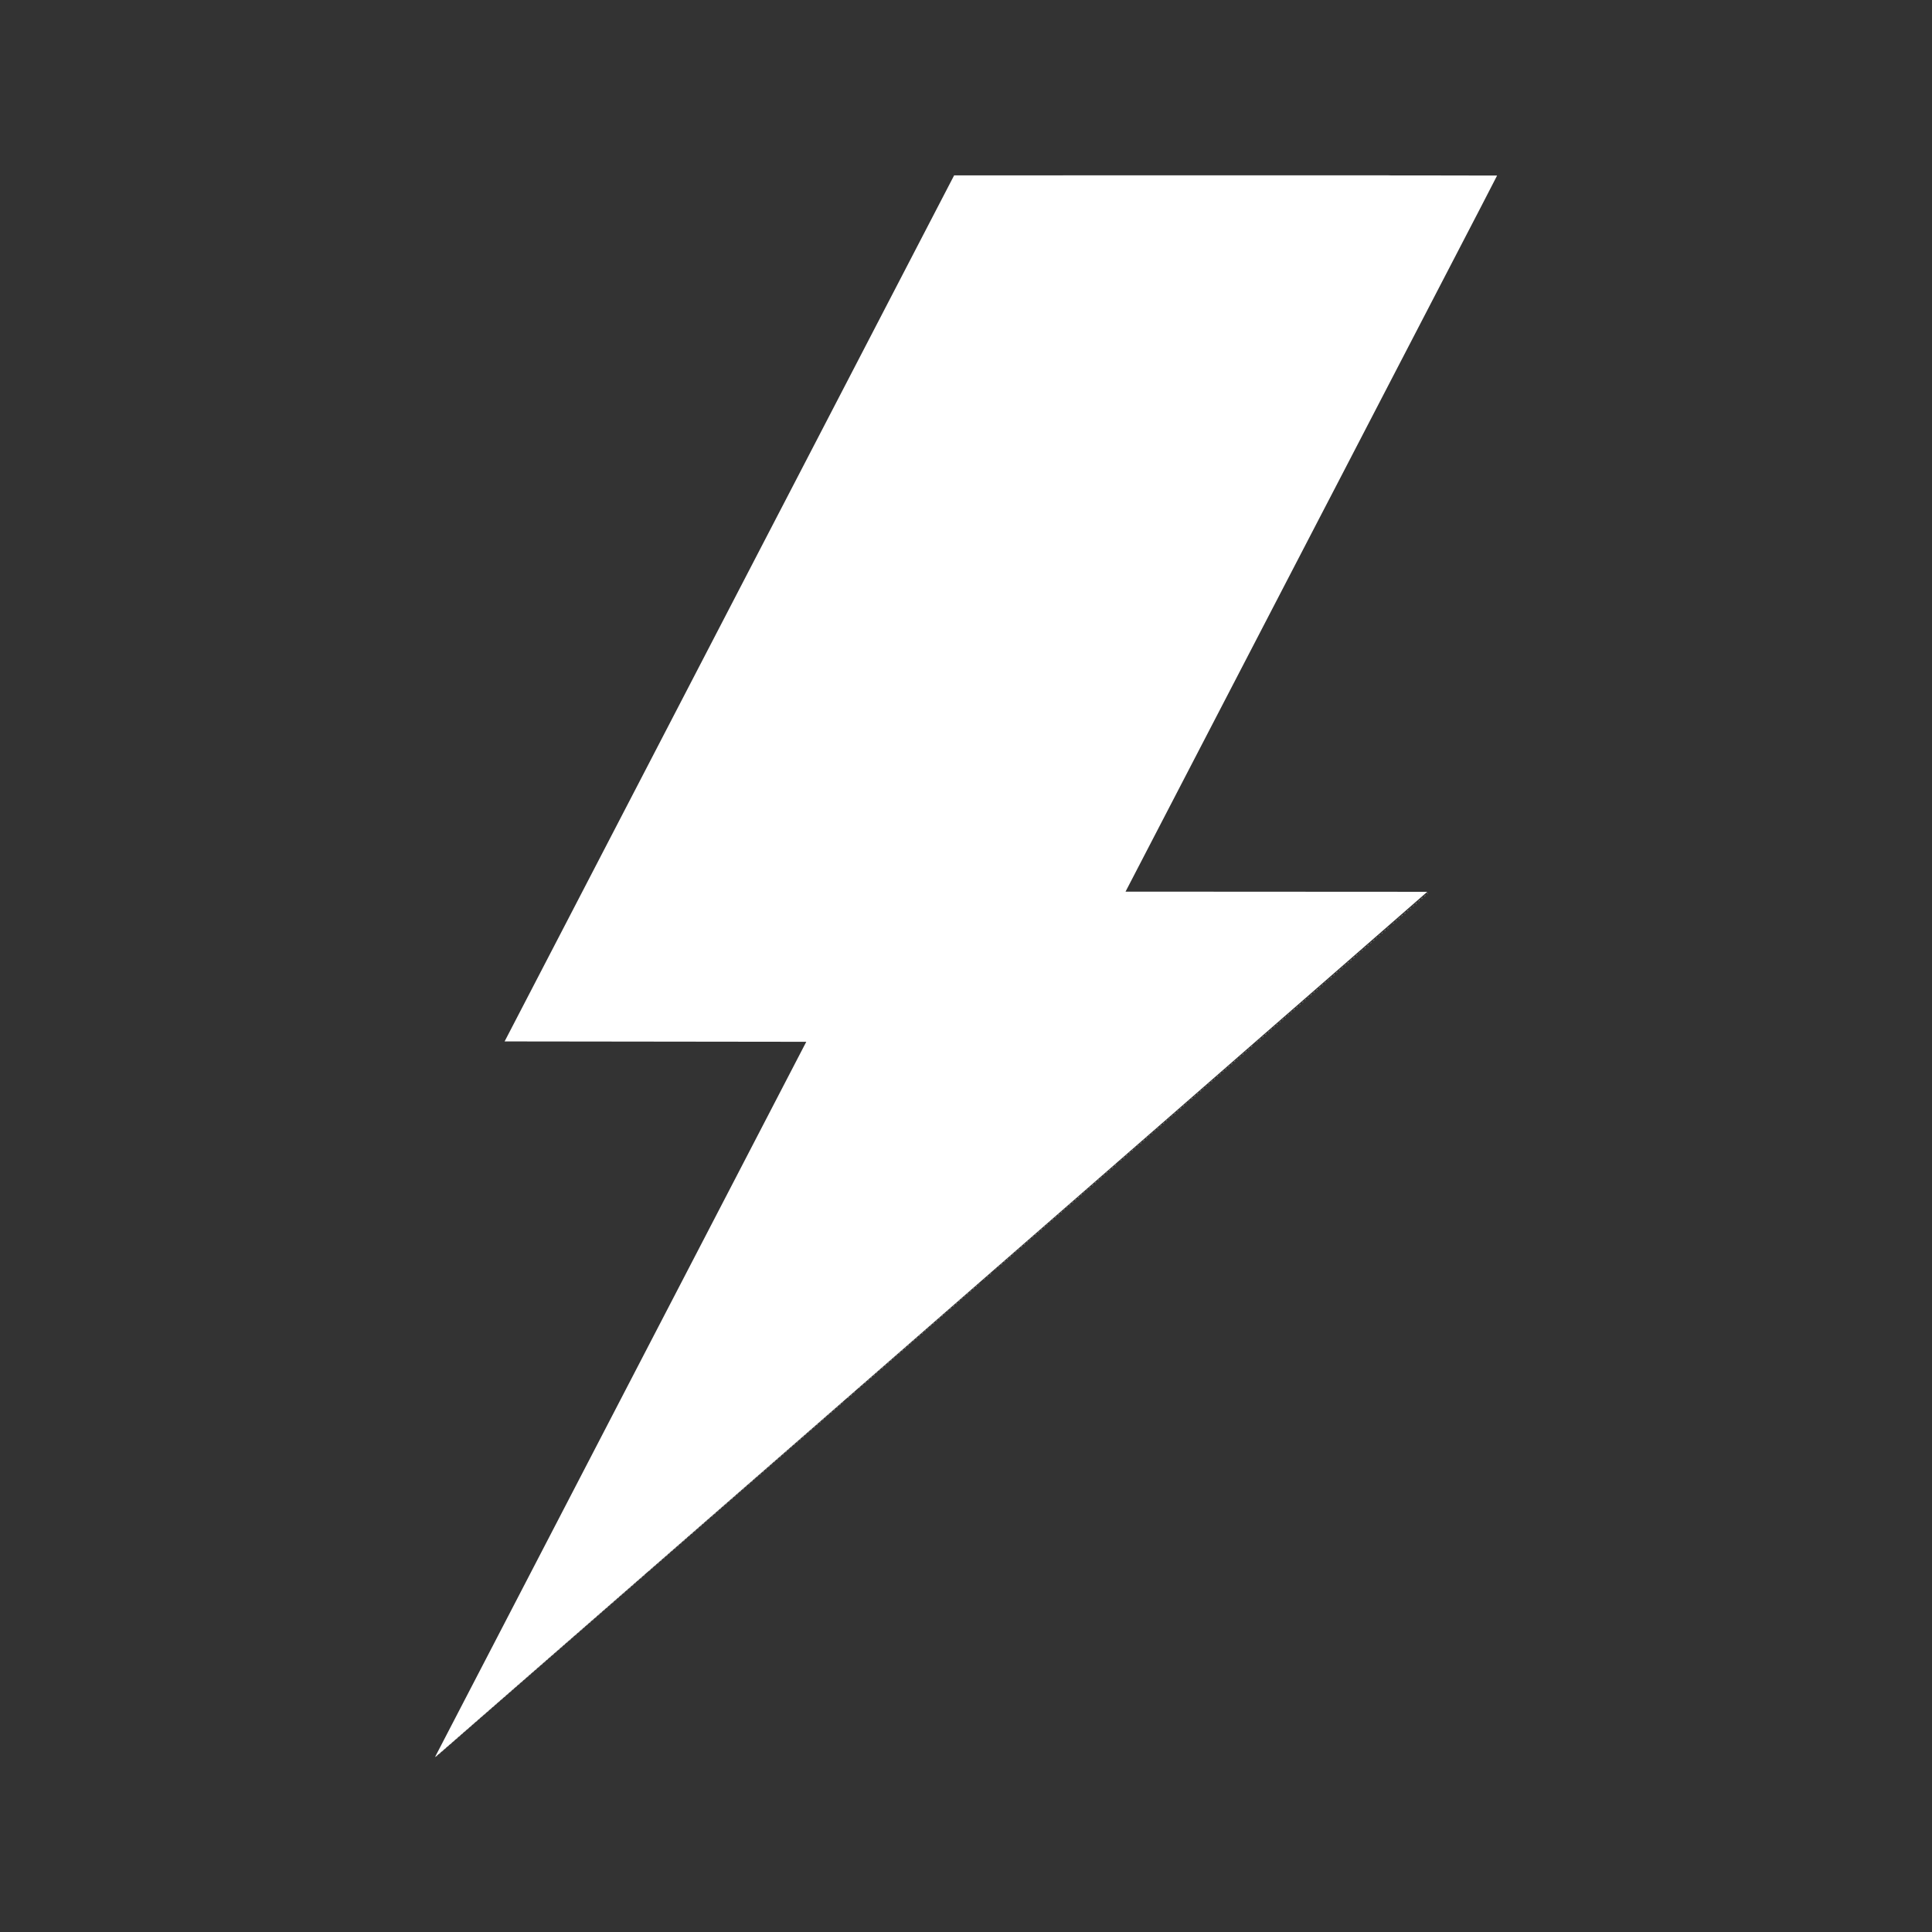 <?xml version="1.0" encoding="UTF-8" standalone="no"?>
<svg
   width="456"
   height="456"
   viewBox="0 0 456 456"
   version="1.1"
   xml:space="preserve"
   style="fill-rule:evenodd;clip-rule:evenodd;stroke-linejoin:round;stroke-miterlimit:2;"
   id="svg4"
   sodipodi:docname="appiconfg.svg"
   inkscape:version="1.3.2 (091e20e, 2023-11-25, custom)"
   xmlns:inkscape="http://www.inkscape.org/namespaces/inkscape"
   xmlns:sodipodi="http://sodipodi.sourceforge.net/DTD/sodipodi-0.dtd"
   xmlns="http://www.w3.org/2000/svg"
   xmlns:svg="http://www.w3.org/2000/svg"><rect x="0" y="0" width="456" height="456" fill="#333333" stroke="none"/><defs
   id="defs4" /><sodipodi:namedview
   id="namedview4"
   pagecolor="#ffffff"
   bordercolor="#000000"
   borderopacity="0.25"
   inkscape:showpageshadow="2"
   inkscape:pageopacity="0.0"
   inkscape:pagecheckerboard="0"
   inkscape:deskcolor="#d1d1d1"
   inkscape:zoom="0.89144737"
   inkscape:cx="10.656827"
   inkscape:cy="361.77122"
   inkscape:window-width="1920"
   inkscape:window-height="1009"
   inkscape:window-x="-8"
   inkscape:window-y="-8"
   inkscape:window-maximized="1"
   inkscape:current-layer="svg4" />
    
    
    
    
<g
   id="g1"
   transform="matrix(3.976,0,0,3.976,-189.503,-335.57)"
   style="fill:#ffffff"><path
     style="fill:#ffffff;fill-opacity:1"
     d="m 112.352,94.79 c 4.439,-0.003 11.703,-0.003 16.143,0 4.439,0.003 0.807,0.005 -8.071,0.005 -8.878,0 -12.51,-0.002 -8.071,-0.005 z"
     id="path4-7" /><path
     style="fill:#ffffff;fill-opacity:1"
     d="m 73.585,188.633 c 0.021,-0.024 0.044,-0.043 0.05,-0.043 0.006,0 -0.007,0.019 -0.028,0.043 -0.021,0.024 -0.044,0.043 -0.05,0.043 -0.006,0 0.007,-0.019 0.028,-0.043 z m 0.172,-0.15 c 0.021,-0.024 0.044,-0.043 0.05,-0.043 0.006,0 -0.007,0.019 -0.028,0.043 -0.021,0.024 -0.044,0.043 -0.05,0.043 -0.006,0 0.007,-0.019 0.028,-0.043 z m 0.172,-0.15 c 0.021,-0.024 0.044,-0.043 0.05,-0.043 0.006,0 -0.007,0.019 -0.028,0.043 -0.021,0.024 -0.044,0.043 -0.05,0.043 -0.006,0 0.007,-0.019 0.028,-0.043 z m 0.14,-0.116 c 0,-0.004 0.017,-0.021 0.038,-0.038 0.034,-0.027 0.035,-0.026 0.008,0.008 -0.028,0.036 -0.046,0.047 -0.046,0.029 z m 0.172,-0.15 c 0,-0.004 0.017,-0.021 0.038,-0.038 0.034,-0.027 0.035,-0.026 0.008,0.008 -0.028,0.036 -0.046,0.047 -0.046,0.029 z m 0.183,-0.164 c 0.021,-0.024 0.044,-0.043 0.05,-0.043 0.006,0 -0.007,0.019 -0.028,0.043 -0.021,0.024 -0.044,0.043 -0.05,0.043 -0.006,0 0.007,-0.019 0.028,-0.043 z m 0.172,-0.15 c 0.021,-0.024 0.044,-0.043 0.05,-0.043 0.006,0 -0.007,0.019 -0.028,0.043 -0.021,0.024 -0.044,0.043 -0.05,0.043 -0.006,0 0.007,-0.019 0.028,-0.043 z m 0.172,-0.15 c 0.021,-0.024 0.044,-0.043 0.05,-0.043 0.006,0 -0.007,0.019 -0.028,0.043 -0.021,0.024 -0.044,0.043 -0.05,0.043 -0.006,0 0.007,-0.019 0.028,-0.043 z m 0.172,-0.15 c 0.021,-0.024 0.044,-0.043 0.05,-0.043 0.006,0 -0.007,0.019 -0.028,0.043 -0.021,0.024 -0.044,0.043 -0.05,0.043 -0.006,0 0.007,-0.019 0.028,-0.043 z m 0.14,-0.116 c 0,-0.004 0.017,-0.021 0.038,-0.038 0.034,-0.027 0.035,-0.026 0.008,0.008 -0.028,0.036 -0.046,0.047 -0.046,0.029 z m 0.172,-0.15 c 0,-0.004 0.017,-0.021 0.038,-0.038 0.034,-0.027 0.035,-0.026 0.008,0.008 -0.028,0.036 -0.046,0.047 -0.046,0.029 z m 0.183,-0.164 c 0.021,-0.024 0.044,-0.043 0.05,-0.043 0.006,0 -0.007,0.019 -0.028,0.043 -0.021,0.024 -0.044,0.043 -0.05,0.043 -0.006,0 0.007,-0.019 0.028,-0.043 z m 0.172,-0.15 c 0.021,-0.024 0.044,-0.043 0.05,-0.043 0.006,0 -0.007,0.019 -0.028,0.043 -0.021,0.024 -0.044,0.043 -0.05,0.043 -0.006,0 0.007,-0.019 0.028,-0.043 z m 0.14,-0.116 c 0,-0.004 0.017,-0.021 0.038,-0.038 0.034,-0.027 0.035,-0.026 0.008,0.008 -0.028,0.036 -0.046,0.047 -0.046,0.029 z m 0.204,-0.185 c 0.021,-0.024 0.044,-0.043 0.05,-0.043 0.006,0 -0.007,0.019 -0.028,0.043 -0.021,0.024 -0.044,0.043 -0.05,0.043 -0.006,0 0.007,-0.019 0.028,-0.043 z m 0.14,-0.116 c 0,-0.004 0.017,-0.021 0.038,-0.038 0.034,-0.027 0.035,-0.026 0.008,0.008 -0.028,0.036 -0.046,0.047 -0.046,0.029 z m 0.172,-0.15 c 0,-0.004 0.017,-0.021 0.038,-0.038 0.034,-0.027 0.035,-0.026 0.008,0.008 -0.028,0.036 -0.046,0.047 -0.046,0.029 z m 0.183,-0.164 c 0.021,-0.024 0.044,-0.043 0.05,-0.043 0.006,0 -0.007,0.019 -0.028,0.043 -0.021,0.024 -0.044,0.043 -0.05,0.043 -0.006,0 0.007,-0.019 0.028,-0.043 z m 0.172,-0.15 c 0.021,-0.024 0.044,-0.043 0.05,-0.043 0.006,0 -0.007,0.019 -0.028,0.043 -0.021,0.024 -0.044,0.043 -0.05,0.043 -0.006,0 0.007,-0.019 0.028,-0.043 z m 0.172,-0.15 c 0.021,-0.024 0.044,-0.043 0.05,-0.043 0.006,0 -0.007,0.019 -0.028,0.043 -0.021,0.024 -0.044,0.043 -0.05,0.043 -0.006,0 0.007,-0.019 0.028,-0.043 z m 0.172,-0.15 c 0.021,-0.024 0.044,-0.043 0.05,-0.043 0.006,0 -0.007,0.019 -0.028,0.043 -0.021,0.024 -0.044,0.043 -0.05,0.043 -0.006,0 0.007,-0.019 0.028,-0.043 z m 0.14,-0.116 c 0,-0.004 0.017,-0.021 0.038,-0.038 0.034,-0.027 0.035,-0.026 0.008,0.008 -0.028,0.036 -0.046,0.047 -0.046,0.029 z m 0.172,-0.15 c 0,-0.004 0.017,-0.021 0.038,-0.038 0.034,-0.027 0.035,-0.026 0.008,0.008 -0.028,0.036 -0.046,0.047 -0.046,0.029 z m 0.183,-0.164 c 0.021,-0.024 0.044,-0.043 0.05,-0.043 0.006,0 -0.007,0.019 -0.028,0.043 -0.021,0.024 -0.044,0.043 -0.05,0.043 -0.006,0 0.007,-0.019 0.028,-0.043 z m 0.172,-0.15 c 0.021,-0.024 0.044,-0.043 0.05,-0.043 0.006,0 -0.007,0.019 -0.028,0.043 -0.021,0.024 -0.044,0.043 -0.05,0.043 -0.006,0 0.007,-0.019 0.028,-0.043 z m 0.172,-0.15 c 0.021,-0.024 0.044,-0.043 0.05,-0.043 0.006,0 -0.007,0.019 -0.028,0.043 -0.021,0.024 -0.044,0.043 -0.05,0.043 -0.006,0 0.007,-0.019 0.028,-0.043 z m 0.172,-0.15 c 0.021,-0.024 0.044,-0.043 0.05,-0.043 0.006,0 -0.007,0.019 -0.028,0.043 -0.021,0.024 -0.044,0.043 -0.05,0.043 -0.006,0 0.007,-0.019 0.028,-0.043 z m 0.14,-0.116 c 0,-0.004 0.017,-0.021 0.038,-0.038 0.034,-0.027 0.035,-0.026 0.008,0.008 -0.028,0.036 -0.046,0.047 -0.046,0.029 z m 0.172,-0.15 c 0,-0.004 0.017,-0.021 0.038,-0.038 0.034,-0.027 0.035,-0.026 0.008,0.008 -0.028,0.036 -0.046,0.047 -0.046,0.029 z m 0.183,-0.164 c 0.021,-0.024 0.044,-0.043 0.05,-0.043 0.006,0 -0.007,0.019 -0.028,0.043 -0.021,0.024 -0.044,0.043 -0.05,0.043 -0.006,0 0.007,-0.019 0.028,-0.043 z m 0.172,-0.15 c 0.021,-0.024 0.044,-0.043 0.05,-0.043 0.006,0 -0.007,0.019 -0.028,0.043 -0.021,0.024 -0.044,0.043 -0.05,0.043 -0.006,0 0.007,-0.019 0.028,-0.043 z m 0.172,-0.15 c 0.021,-0.024 0.044,-0.043 0.05,-0.043 0.006,0 -0.007,0.019 -0.028,0.043 -0.021,0.024 -0.044,0.043 -0.05,0.043 -0.006,0 0.007,-0.019 0.028,-0.043 z m 0.172,-0.15 c 0.021,-0.024 0.044,-0.043 0.05,-0.043 0.006,0 -0.007,0.019 -0.028,0.043 -0.021,0.024 -0.044,0.043 -0.05,0.043 -0.006,0 0.007,-0.019 0.028,-0.043 z m 0.14,-0.116 c 0,-0.004 0.017,-0.021 0.038,-0.038 0.034,-0.027 0.035,-0.026 0.008,0.008 -0.028,0.036 -0.046,0.047 -0.046,0.029 z m 0.172,-0.15 c 0,-0.004 0.017,-0.021 0.038,-0.038 0.034,-0.027 0.035,-0.026 0.008,0.008 -0.028,0.036 -0.046,0.047 -0.046,0.029 z m 0.183,-0.164 c 0.021,-0.024 0.044,-0.043 0.05,-0.043 0.006,0 -0.007,0.019 -0.028,0.043 -0.021,0.024 -0.044,0.043 -0.05,0.043 -0.006,0 0.007,-0.019 0.028,-0.043 z m 0.172,-0.15 c 0.021,-0.024 0.044,-0.043 0.05,-0.043 0.006,0 -0.007,0.019 -0.028,0.043 -0.021,0.024 -0.044,0.043 -0.05,0.043 -0.006,0 0.007,-0.019 0.028,-0.043 z m 0.172,-0.15 c 0.021,-0.024 0.044,-0.043 0.05,-0.043 0.006,0 -0.007,0.019 -0.028,0.043 -0.021,0.024 -0.044,0.043 -0.05,0.043 -0.006,0 0.007,-0.019 0.028,-0.043 z m 0.172,-0.15 c 0.021,-0.024 0.044,-0.043 0.05,-0.043 0.006,0 -0.007,0.019 -0.028,0.043 -0.021,0.024 -0.044,0.043 -0.05,0.043 -0.006,0 0.007,-0.019 0.028,-0.043 z m 0.14,-0.116 c 0,-0.004 0.017,-0.021 0.038,-0.038 0.034,-0.027 0.035,-0.026 0.008,0.008 -0.028,0.036 -0.046,0.047 -0.046,0.029 z m 0.172,-0.15 c 0,-0.004 0.017,-0.021 0.038,-0.038 0.034,-0.027 0.035,-0.026 0.008,0.008 -0.028,0.036 -0.046,0.047 -0.046,0.029 z m 0.183,-0.164 c 0.021,-0.024 0.044,-0.043 0.05,-0.043 0.006,0 -0.007,0.019 -0.028,0.043 -0.021,0.024 -0.044,0.043 -0.05,0.043 -0.006,0 0.007,-0.019 0.028,-0.043 z m 0.172,-0.15 c 0.021,-0.024 0.044,-0.043 0.05,-0.043 0.006,0 -0.007,0.019 -0.028,0.043 -0.021,0.024 -0.044,0.043 -0.05,0.043 -0.006,0 0.007,-0.019 0.028,-0.043 z m 0.172,-0.15 c 0.021,-0.024 0.044,-0.043 0.05,-0.043 0.006,0 -0.007,0.019 -0.028,0.043 -0.021,0.024 -0.044,0.043 -0.05,0.043 -0.006,0 0.007,-0.019 0.028,-0.043 z m 0.172,-0.15 c 0.021,-0.024 0.044,-0.043 0.05,-0.043 0.006,0 -0.007,0.019 -0.028,0.043 -0.021,0.024 -0.044,0.043 -0.05,0.043 -0.006,0 0.007,-0.019 0.028,-0.043 z m 0.14,-0.116 c 0,-0.004 0.017,-0.021 0.038,-0.038 0.034,-0.027 0.035,-0.026 0.008,0.008 -0.028,0.036 -0.046,0.047 -0.046,0.029 z m 0.172,-0.15 c 0,-0.004 0.017,-0.021 0.038,-0.038 0.034,-0.027 0.035,-0.026 0.008,0.008 -0.028,0.036 -0.046,0.047 -0.046,0.029 z m 0.183,-0.164 c 0.021,-0.024 0.044,-0.043 0.05,-0.043 0.006,0 -0.007,0.019 -0.028,0.043 -0.021,0.024 -0.044,0.043 -0.05,0.043 -0.006,0 0.007,-0.019 0.028,-0.043 z m 0.14,-0.116 c 0,-0.004 0.017,-0.021 0.038,-0.038 0.034,-0.027 0.035,-0.026 0.008,0.008 -0.028,0.036 -0.046,0.047 -0.046,0.029 z m 0.204,-0.185 c 0.021,-0.024 0.044,-0.043 0.05,-0.043 0.006,0 -0.007,0.019 -0.028,0.043 -0.021,0.024 -0.044,0.043 -0.05,0.043 -0.006,0 0.007,-0.019 0.028,-0.043 z m 0.172,-0.15 c 0.021,-0.024 0.044,-0.043 0.05,-0.043 0.006,0 -0.007,0.019 -0.028,0.043 -0.021,0.024 -0.044,0.043 -0.05,0.043 -0.006,0 0.007,-0.019 0.028,-0.043 z m 0.172,-0.15 c 0.021,-0.024 0.044,-0.043 0.05,-0.043 0.006,0 -0.007,0.019 -0.028,0.043 -0.021,0.024 -0.044,0.043 -0.05,0.043 -0.006,0 0.007,-0.019 0.028,-0.043 z m 0.14,-0.116 c 0,-0.004 0.017,-0.021 0.038,-0.038 0.034,-0.027 0.035,-0.026 0.008,0.008 -0.028,0.036 -0.046,0.047 -0.046,0.029 z m 0.172,-0.15 c 0,-0.004 0.017,-0.021 0.038,-0.038 0.034,-0.027 0.035,-0.026 0.008,0.008 -0.028,0.036 -0.046,0.047 -0.046,0.029 z m 0.183,-0.164 c 0.021,-0.024 0.044,-0.043 0.05,-0.043 0.006,0 -0.007,0.019 -0.028,0.043 -0.021,0.024 -0.044,0.043 -0.05,0.043 -0.006,0 0.007,-0.019 0.028,-0.043 z m 0.172,-0.15 c 0.021,-0.024 0.044,-0.043 0.05,-0.043 0.006,0 -0.007,0.019 -0.028,0.043 -0.021,0.024 -0.044,0.043 -0.05,0.043 -0.006,0 0.007,-0.019 0.028,-0.043 z m 0.172,-0.15 c 0.021,-0.024 0.044,-0.043 0.05,-0.043 0.006,0 -0.007,0.019 -0.028,0.043 -0.021,0.024 -0.044,0.043 -0.05,0.043 -0.006,0 0.007,-0.019 0.028,-0.043 z m 0.172,-0.15 c 0.021,-0.024 0.044,-0.043 0.05,-0.043 0.006,0 -0.007,0.019 -0.028,0.043 -0.021,0.024 -0.044,0.043 -0.05,0.043 -0.006,0 0.007,-0.019 0.028,-0.043 z m 0.14,-0.116 c 0,-0.004 0.017,-0.021 0.038,-0.038 0.034,-0.027 0.035,-0.026 0.008,0.008 -0.028,0.036 -0.046,0.047 -0.046,0.029 z m 0.172,-0.15 c 0,-0.004 0.017,-0.021 0.038,-0.038 0.034,-0.027 0.035,-0.026 0.008,0.008 -0.028,0.036 -0.046,0.047 -0.046,0.029 z m 0.183,-0.164 c 0.021,-0.024 0.044,-0.043 0.05,-0.043 0.006,0 -0.007,0.019 -0.028,0.043 -0.021,0.024 -0.044,0.043 -0.05,0.043 -0.006,0 0.007,-0.019 0.028,-0.043 z m 0.14,-0.116 c 0,-0.004 0.017,-0.021 0.038,-0.038 0.034,-0.027 0.035,-0.026 0.008,0.008 -0.028,0.036 -0.046,0.047 -0.046,0.029 z m 0.204,-0.185 c 0.021,-0.024 0.044,-0.043 0.05,-0.043 0.006,0 -0.007,0.019 -0.028,0.043 -0.021,0.024 -0.044,0.043 -0.05,0.043 -0.006,0 0.007,-0.019 0.028,-0.043 z m 0.172,-0.15 c 0.021,-0.024 0.044,-0.043 0.05,-0.043 0.006,0 -0.007,0.019 -0.028,0.043 -0.021,0.024 -0.044,0.043 -0.05,0.043 -0.006,0 0.007,-0.019 0.028,-0.043 z m 0.14,-0.116 c 0,-0.004 0.017,-0.021 0.038,-0.038 0.034,-0.027 0.035,-0.026 0.008,0.008 -0.028,0.036 -0.046,0.047 -0.046,0.029 z m 0.172,-0.15 c 0,-0.004 0.017,-0.021 0.038,-0.038 0.034,-0.027 0.035,-0.026 0.008,0.008 -0.028,0.036 -0.046,0.047 -0.046,0.029 z m 0.183,-0.164 c 0.021,-0.024 0.044,-0.043 0.05,-0.043 0.006,0 -0.007,0.019 -0.028,0.043 -0.021,0.024 -0.044,0.043 -0.05,0.043 -0.006,0 0.007,-0.019 0.028,-0.043 z m 0.172,-0.15 c 0.021,-0.024 0.044,-0.043 0.05,-0.043 0.006,0 -0.007,0.019 -0.028,0.043 -0.021,0.024 -0.044,0.043 -0.05,0.043 -0.006,0 0.007,-0.019 0.028,-0.043 z m 0.172,-0.15 c 0.021,-0.024 0.044,-0.043 0.05,-0.043 0.006,0 -0.007,0.019 -0.028,0.043 -0.021,0.024 -0.044,0.043 -0.05,0.043 -0.006,0 0.007,-0.019 0.028,-0.043 z m 0.172,-0.15 c 0.021,-0.024 0.044,-0.043 0.05,-0.043 0.006,0 -0.007,0.019 -0.028,0.043 -0.021,0.024 -0.044,0.043 -0.05,0.043 -0.006,0 0.007,-0.019 0.028,-0.043 z m 0.14,-0.116 c 0,-0.004 0.017,-0.021 0.038,-0.038 0.034,-0.027 0.035,-0.026 0.008,0.008 -0.028,0.036 -0.046,0.047 -0.046,0.029 z m 0.172,-0.15 c 0,-0.004 0.017,-0.021 0.038,-0.038 0.034,-0.027 0.035,-0.026 0.008,0.008 -0.028,0.036 -0.046,0.047 -0.046,0.029 z m 0.183,-0.164 c 0.021,-0.024 0.044,-0.043 0.05,-0.043 0.006,0 -0.007,0.019 -0.028,0.043 -0.021,0.024 -0.044,0.043 -0.05,0.043 -0.006,0 0.007,-0.019 0.028,-0.043 z m 0.172,-0.15 c 0.021,-0.024 0.044,-0.043 0.05,-0.043 0.006,0 -0.007,0.019 -0.028,0.043 -0.021,0.024 -0.044,0.043 -0.05,0.043 -0.006,0 0.007,-0.019 0.028,-0.043 z m 0.344,-0.301 c 0.021,-0.024 0.044,-0.043 0.05,-0.043 0.006,0 -0.007,0.019 -0.028,0.043 -0.021,0.024 -0.044,0.043 -0.05,0.043 -0.006,0 0.007,-0.019 0.028,-0.043 z m 0.14,-0.116 c 0,-0.004 0.017,-0.021 0.038,-0.038 0.034,-0.027 0.035,-0.026 0.008,0.008 -0.028,0.036 -0.046,0.047 -0.046,0.029 z m 0.172,-0.15 c 0,-0.004 0.017,-0.021 0.038,-0.038 0.034,-0.027 0.035,-0.026 0.008,0.008 -0.028,0.036 -0.046,0.047 -0.046,0.029 z m 0.183,-0.164 c 0.021,-0.024 0.044,-0.043 0.05,-0.043 0.006,0 -0.007,0.019 -0.028,0.043 -0.021,0.024 -0.044,0.043 -0.05,0.043 -0.006,0 0.007,-0.019 0.028,-0.043 z m 0.172,-0.15 c 0.021,-0.024 0.044,-0.043 0.05,-0.043 0.006,0 -0.007,0.019 -0.028,0.043 -0.021,0.024 -0.044,0.043 -0.05,0.043 -0.006,0 0.007,-0.019 0.028,-0.043 z m 0.172,-0.15 c 0.021,-0.024 0.044,-0.043 0.05,-0.043 0.006,0 -0.007,0.019 -0.028,0.043 -0.021,0.024 -0.044,0.043 -0.05,0.043 -0.006,0 0.007,-0.019 0.028,-0.043 z m 0.172,-0.15 c 0.021,-0.024 0.044,-0.043 0.05,-0.043 0.006,0 -0.007,0.019 -0.028,0.043 -0.021,0.024 -0.044,0.043 -0.05,0.043 -0.006,0 0.007,-0.019 0.028,-0.043 z m 0.14,-0.116 c 0,-0.004 0.017,-0.021 0.038,-0.038 0.034,-0.027 0.035,-0.026 0.008,0.008 -0.028,0.036 -0.046,0.047 -0.046,0.029 z m 0.172,-0.15 c 0,-0.004 0.017,-0.021 0.038,-0.038 0.034,-0.027 0.035,-0.026 0.008,0.008 -0.028,0.036 -0.046,0.047 -0.046,0.029 z m 0.183,-0.164 c 0.021,-0.024 0.044,-0.043 0.05,-0.043 0.006,0 -0.007,0.019 -0.028,0.043 -0.021,0.024 -0.044,0.043 -0.05,0.043 -0.006,0 0.007,-0.019 0.028,-0.043 z m 0.172,-0.15 c 0.021,-0.024 0.044,-0.043 0.05,-0.043 0.006,0 -0.007,0.019 -0.028,0.043 -0.021,0.024 -0.044,0.043 -0.05,0.043 -0.006,0 0.007,-0.019 0.028,-0.043 z m 0.172,-0.15 c 0.021,-0.024 0.044,-0.043 0.05,-0.043 0.006,0 -0.007,0.019 -0.028,0.043 -0.021,0.024 -0.044,0.043 -0.05,0.043 -0.006,0 0.007,-0.019 0.028,-0.043 z m 0.172,-0.15 c 0.021,-0.024 0.044,-0.043 0.05,-0.043 0.006,0 -0.007,0.019 -0.028,0.043 -0.021,0.024 -0.044,0.043 -0.05,0.043 -0.006,0 0.007,-0.019 0.028,-0.043 z m 0.14,-0.116 c 0,-0.004 0.017,-0.021 0.038,-0.038 0.034,-0.027 0.035,-0.026 0.008,0.008 -0.028,0.036 -0.046,0.047 -0.046,0.029 z m 0.172,-0.15 c 0,-0.004 0.017,-0.021 0.038,-0.038 0.034,-0.027 0.035,-0.026 0.008,0.008 -0.028,0.036 -0.046,0.047 -0.046,0.029 z m 0.183,-0.164 c 0.021,-0.024 0.044,-0.043 0.05,-0.043 0.006,0 -0.007,0.019 -0.028,0.043 -0.021,0.024 -0.044,0.043 -0.05,0.043 -0.006,0 0.007,-0.019 0.028,-0.043 z m 0.172,-0.15 c 0.021,-0.024 0.044,-0.043 0.05,-0.043 0.006,0 -0.007,0.019 -0.028,0.043 -0.021,0.024 -0.044,0.043 -0.05,0.043 -0.006,0 0.007,-0.019 0.028,-0.043 z m 0.172,-0.15 c 0.021,-0.024 0.044,-0.043 0.05,-0.043 0.006,0 -0.007,0.019 -0.028,0.043 -0.021,0.024 -0.044,0.043 -0.05,0.043 -0.006,0 0.007,-0.019 0.028,-0.043 z m 0.172,-0.15 c 0.021,-0.024 0.044,-0.043 0.05,-0.043 0.006,0 -0.007,0.019 -0.028,0.043 -0.021,0.024 -0.044,0.043 -0.05,0.043 -0.006,0 0.007,-0.019 0.028,-0.043 z m 0.14,-0.116 c 0,-0.004 0.017,-0.021 0.038,-0.038 0.034,-0.027 0.035,-0.026 0.008,0.008 -0.028,0.036 -0.046,0.047 -0.046,0.029 z m 0.172,-0.15 c 0,-0.004 0.017,-0.021 0.038,-0.038 0.034,-0.027 0.035,-0.026 0.008,0.008 -0.028,0.036 -0.046,0.047 -0.046,0.029 z m 0.15,-0.129 c 0,-0.004 0.017,-0.021 0.038,-0.038 0.034,-0.027 0.035,-0.026 0.008,0.008 -0.028,0.036 -0.046,0.047 -0.046,0.029 z m 0.204,-0.185 c 0.021,-0.024 0.044,-0.043 0.05,-0.043 0.006,0 -0.007,0.019 -0.028,0.043 -0.021,0.024 -0.044,0.043 -0.05,0.043 -0.006,0 0.007,-0.019 0.028,-0.043 z m 0.172,-0.15 c 0.021,-0.024 0.044,-0.043 0.05,-0.043 0.006,0 -0.007,0.019 -0.028,0.043 -0.021,0.024 -0.044,0.043 -0.05,0.043 -0.006,0 0.007,-0.019 0.028,-0.043 z m 0.172,-0.15 c 0.021,-0.024 0.044,-0.043 0.05,-0.043 0.006,0 -0.007,0.019 -0.028,0.043 -0.021,0.024 -0.044,0.043 -0.05,0.043 -0.006,0 0.007,-0.019 0.028,-0.043 z m 0.14,-0.116 c 0,-0.004 0.017,-0.021 0.038,-0.038 0.034,-0.027 0.035,-0.026 0.008,0.008 -0.028,0.036 -0.046,0.047 -0.046,0.029 z m 0.172,-0.15 c 0,-0.004 0.017,-0.021 0.038,-0.038 0.034,-0.027 0.035,-0.026 0.008,0.008 -0.028,0.036 -0.046,0.047 -0.046,0.029 z m 0.183,-0.164 c 0.021,-0.024 0.044,-0.043 0.05,-0.043 0.006,0 -0.007,0.019 -0.028,0.043 -0.021,0.024 -0.044,0.043 -0.05,0.043 -0.006,0 0.007,-0.019 0.028,-0.043 z m 0.172,-0.15 c 0.021,-0.024 0.044,-0.043 0.05,-0.043 0.006,0 -0.007,0.019 -0.028,0.043 -0.021,0.024 -0.044,0.043 -0.05,0.043 -0.006,0 0.007,-0.019 0.028,-0.043 z m 0.172,-0.15 c 0.021,-0.024 0.044,-0.043 0.05,-0.043 0.006,0 -0.007,0.019 -0.028,0.043 -0.021,0.024 -0.044,0.043 -0.05,0.043 -0.006,0 0.007,-0.019 0.028,-0.043 z m 0.172,-0.15 c 0.021,-0.024 0.044,-0.043 0.05,-0.043 0.006,0 -0.007,0.019 -0.028,0.043 -0.021,0.024 -0.044,0.043 -0.05,0.043 -0.006,0 0.007,-0.019 0.028,-0.043 z m 0.14,-0.116 c 0,-0.004 0.017,-0.021 0.038,-0.038 0.034,-0.027 0.035,-0.026 0.008,0.008 -0.028,0.036 -0.046,0.047 -0.046,0.029 z m 0.172,-0.15 c 0,-0.004 0.017,-0.021 0.038,-0.038 0.034,-0.027 0.035,-0.026 0.008,0.008 -0.028,0.036 -0.046,0.047 -0.046,0.029 z m 0.183,-0.164 c 0.021,-0.024 0.044,-0.043 0.05,-0.043 0.006,0 -0.007,0.019 -0.028,0.043 -0.021,0.024 -0.044,0.043 -0.05,0.043 -0.006,0 0.007,-0.019 0.028,-0.043 z m 0.14,-0.116 c 0,-0.004 0.017,-0.021 0.038,-0.038 0.034,-0.027 0.035,-0.026 0.008,0.008 -0.028,0.036 -0.046,0.047 -0.046,0.029 z m 0.204,-0.185 c 0.021,-0.024 0.044,-0.043 0.05,-0.043 0.006,0 -0.007,0.019 -0.028,0.043 -0.021,0.024 -0.044,0.043 -0.05,0.043 -0.006,0 0.007,-0.019 0.028,-0.043 z m 0.172,-0.15 c 0.021,-0.024 0.044,-0.043 0.05,-0.043 0.006,0 -0.007,0.019 -0.028,0.043 -0.021,0.024 -0.044,0.043 -0.05,0.043 -0.006,0 0.007,-0.019 0.028,-0.043 z m 0.14,-0.116 c 0,-0.004 0.017,-0.021 0.038,-0.038 0.034,-0.027 0.035,-0.026 0.008,0.008 -0.028,0.036 -0.046,0.047 -0.046,0.029 z m 0.172,-0.15 c 0,-0.004 0.017,-0.021 0.038,-0.038 0.034,-0.027 0.035,-0.026 0.008,0.008 -0.028,0.036 -0.046,0.047 -0.046,0.029 z m 0.183,-0.164 c 0.021,-0.024 0.044,-0.043 0.05,-0.043 0.006,0 -0.007,0.019 -0.028,0.043 -0.021,0.024 -0.044,0.043 -0.05,0.043 -0.006,0 0.007,-0.019 0.028,-0.043 z m 0.172,-0.15 c 0.021,-0.024 0.044,-0.043 0.05,-0.043 0.006,0 -0.007,0.019 -0.028,0.043 -0.021,0.024 -0.044,0.043 -0.05,0.043 -0.006,0 0.007,-0.019 0.028,-0.043 z m 0.172,-0.15 c 0.021,-0.024 0.044,-0.043 0.05,-0.043 0.006,0 -0.007,0.019 -0.028,0.043 -0.021,0.024 -0.044,0.043 -0.05,0.043 -0.006,0 0.007,-0.019 0.028,-0.043 z m 0.172,-0.15 c 0.021,-0.024 0.044,-0.043 0.05,-0.043 0.006,0 -0.007,0.019 -0.028,0.043 -0.021,0.024 -0.044,0.043 -0.05,0.043 -0.006,0 0.007,-0.019 0.028,-0.043 z m 0.14,-0.116 c 0,-0.004 0.017,-0.021 0.038,-0.038 0.034,-0.027 0.035,-0.026 0.008,0.008 -0.028,0.036 -0.046,0.047 -0.046,0.029 z m 0.172,-0.15 c 0,-0.004 0.017,-0.021 0.038,-0.038 0.034,-0.027 0.035,-0.026 0.008,0.008 -0.028,0.036 -0.046,0.047 -0.046,0.029 z m 0.183,-0.164 c 0.021,-0.024 0.044,-0.043 0.05,-0.043 0.006,0 -0.007,0.019 -0.028,0.043 -0.021,0.024 -0.044,0.043 -0.05,0.043 -0.006,0 0.007,-0.019 0.028,-0.043 z m 0.172,-0.15 c 0.021,-0.024 0.044,-0.043 0.05,-0.043 0.006,0 -0.007,0.019 -0.028,0.043 -0.021,0.024 -0.044,0.043 -0.05,0.043 -0.006,0 0.007,-0.019 0.028,-0.043 z m 0.172,-0.15 c 0.021,-0.024 0.044,-0.043 0.05,-0.043 0.006,0 -0.007,0.019 -0.028,0.043 -0.021,0.024 -0.044,0.043 -0.05,0.043 -0.006,0 0.007,-0.019 0.028,-0.043 z m 0.172,-0.15 c 0.021,-0.024 0.044,-0.043 0.05,-0.043 0.006,0 -0.007,0.019 -0.028,0.043 -0.021,0.024 -0.044,0.043 -0.05,0.043 -0.006,0 0.007,-0.019 0.028,-0.043 z m 0.14,-0.116 c 0,-0.004 0.017,-0.021 0.038,-0.038 0.034,-0.027 0.035,-0.026 0.008,0.008 -0.028,0.036 -0.046,0.047 -0.046,0.029 z m 0.172,-0.15 c 0,-0.004 0.017,-0.021 0.038,-0.038 0.034,-0.027 0.035,-0.026 0.008,0.008 -0.028,0.036 -0.046,0.047 -0.046,0.029 z m 0.183,-0.164 c 0.021,-0.024 0.044,-0.043 0.05,-0.043 0.006,0 -0.007,0.019 -0.028,0.043 -0.021,0.024 -0.044,0.043 -0.05,0.043 -0.006,0 0.007,-0.019 0.028,-0.043 z m 0.172,-0.15 c 0.021,-0.024 0.044,-0.043 0.05,-0.043 0.006,0 -0.007,0.019 -0.028,0.043 -0.021,0.024 -0.044,0.043 -0.05,0.043 -0.006,0 0.007,-0.019 0.028,-0.043 z m 0.172,-0.15 c 0.021,-0.024 0.044,-0.043 0.05,-0.043 0.006,0 -0.007,0.019 -0.028,0.043 -0.021,0.024 -0.044,0.043 -0.05,0.043 -0.006,0 0.007,-0.019 0.028,-0.043 z m 0.172,-0.15 c 0.021,-0.024 0.044,-0.043 0.05,-0.043 0.006,0 -0.007,0.019 -0.028,0.043 -0.021,0.024 -0.044,0.043 -0.05,0.043 -0.006,0 0.007,-0.019 0.028,-0.043 z m 0.14,-0.116 c 0,-0.004 0.017,-0.021 0.038,-0.038 0.034,-0.027 0.035,-0.026 0.008,0.008 -0.028,0.036 -0.046,0.047 -0.046,0.029 z m 0.172,-0.15 c 0,-0.004 0.017,-0.021 0.038,-0.038 0.034,-0.027 0.035,-0.026 0.008,0.008 -0.028,0.036 -0.046,0.047 -0.046,0.029 z m 0.183,-0.164 c 0.021,-0.024 0.044,-0.043 0.05,-0.043 0.006,0 -0.007,0.019 -0.028,0.043 -0.021,0.024 -0.044,0.043 -0.05,0.043 -0.006,0 0.007,-0.019 0.028,-0.043 z m 0.172,-0.15 c 0.021,-0.024 0.044,-0.043 0.05,-0.043 0.006,0 -0.007,0.019 -0.028,0.043 -0.021,0.024 -0.044,0.043 -0.05,0.043 -0.006,0 0.007,-0.019 0.028,-0.043 z m 0.172,-0.15 c 0.021,-0.024 0.044,-0.043 0.05,-0.043 0.006,0 -0.007,0.019 -0.028,0.043 -0.021,0.024 -0.044,0.043 -0.05,0.043 -0.006,0 0.007,-0.019 0.028,-0.043 z m 0.172,-0.15 c 0.021,-0.024 0.044,-0.043 0.05,-0.043 0.006,0 -0.007,0.019 -0.028,0.043 -0.021,0.024 -0.044,0.043 -0.05,0.043 -0.006,0 0.007,-0.019 0.028,-0.043 z m 0.172,-0.15 c 0.021,-0.024 0.044,-0.043 0.05,-0.043 0.006,0 -0.007,0.019 -0.028,0.043 -0.021,0.024 -0.044,0.043 -0.05,0.043 -0.006,0 0.007,-0.019 0.028,-0.043 z m 0.14,-0.116 c 0,-0.004 0.017,-0.021 0.038,-0.038 0.034,-0.027 0.035,-0.026 0.008,0.008 -0.028,0.036 -0.046,0.047 -0.046,0.029 z m 0.172,-0.15 c 0,-0.004 0.017,-0.021 0.038,-0.038 0.034,-0.027 0.035,-0.026 0.008,0.008 -0.028,0.036 -0.046,0.047 -0.046,0.029 z m 0.183,-0.164 c 0.021,-0.024 0.044,-0.043 0.05,-0.043 0.006,0 -0.007,0.019 -0.028,0.043 -0.021,0.024 -0.044,0.043 -0.05,0.043 -0.006,0 0.007,-0.019 0.028,-0.043 z m 0.172,-0.15 c 0.021,-0.024 0.044,-0.043 0.05,-0.043 0.006,0 -0.007,0.019 -0.028,0.043 -0.021,0.024 -0.044,0.043 -0.05,0.043 -0.006,0 0.007,-0.019 0.028,-0.043 z m 0.172,-0.15 c 0.021,-0.024 0.044,-0.043 0.05,-0.043 0.006,0 -0.007,0.019 -0.028,0.043 -0.021,0.024 -0.044,0.043 -0.05,0.043 -0.006,0 0.007,-0.019 0.028,-0.043 z m 0.172,-0.15 c 0.021,-0.024 0.044,-0.043 0.05,-0.043 0.006,0 -0.007,0.019 -0.028,0.043 -0.021,0.024 -0.044,0.043 -0.05,0.043 -0.006,0 0.007,-0.019 0.028,-0.043 z m 0.14,-0.116 c 0,-0.004 0.017,-0.021 0.038,-0.038 0.034,-0.027 0.035,-0.026 0.008,0.008 -0.028,0.036 -0.046,0.047 -0.046,0.029 z m 0.354,-0.314 c 0.021,-0.024 0.044,-0.043 0.05,-0.043 0.006,0 -0.007,0.019 -0.028,0.043 -0.021,0.024 -0.044,0.043 -0.05,0.043 -0.006,0 0.007,-0.019 0.028,-0.043 z m 0.172,-0.15 c 0.021,-0.024 0.044,-0.043 0.05,-0.043 0.006,0 -0.007,0.019 -0.028,0.043 -0.021,0.024 -0.044,0.043 -0.05,0.043 -0.006,0 0.007,-0.019 0.028,-0.043 z m 0.172,-0.15 c 0.021,-0.024 0.044,-0.043 0.05,-0.043 0.006,0 -0.007,0.019 -0.028,0.043 -0.021,0.024 -0.044,0.043 -0.05,0.043 -0.006,0 0.007,-0.019 0.028,-0.043 z m 0.311,-0.266 c 0,-0.004 0.017,-0.021 0.038,-0.038 0.034,-0.027 0.035,-0.026 0.008,0.008 -0.028,0.036 -0.046,0.047 -0.046,0.029 z m 0.172,-0.15 c 0,-0.004 0.017,-0.021 0.038,-0.038 0.034,-0.027 0.035,-0.026 0.008,0.008 -0.028,0.036 -0.046,0.047 -0.046,0.029 z m 0.183,-0.164 c 0.021,-0.024 0.044,-0.043 0.05,-0.043 0.006,0 -0.007,0.019 -0.028,0.043 -0.021,0.024 -0.044,0.043 -0.05,0.043 -0.006,0 0.007,-0.019 0.028,-0.043 z m 0.172,-0.15 c 0.021,-0.024 0.044,-0.043 0.05,-0.043 0.006,0 -0.007,0.019 -0.028,0.043 -0.021,0.024 -0.044,0.043 -0.05,0.043 -0.006,0 0.007,-0.019 0.028,-0.043 z m 0.172,-0.15 c 0.021,-0.024 0.044,-0.043 0.05,-0.043 0.006,0 -0.007,0.019 -0.028,0.043 -0.021,0.024 -0.044,0.043 -0.05,0.043 -0.006,0 0.007,-0.019 0.028,-0.043 z m 0.172,-0.15 c 0.021,-0.024 0.044,-0.043 0.05,-0.043 0.006,0 -0.007,0.019 -0.028,0.043 -0.021,0.024 -0.044,0.043 -0.05,0.043 -0.006,0 0.007,-0.019 0.028,-0.043 z m 0.14,-0.116 c 0,-0.004 0.017,-0.021 0.038,-0.038 0.034,-0.027 0.035,-0.026 0.008,0.008 -0.028,0.036 -0.046,0.047 -0.046,0.029 z m 0.172,-0.15 c 0,-0.004 0.017,-0.021 0.038,-0.038 0.034,-0.027 0.035,-0.026 0.008,0.008 -0.028,0.036 -0.046,0.047 -0.046,0.029 z m 0.183,-0.164 c 0.021,-0.024 0.044,-0.043 0.05,-0.043 0.006,0 -0.007,0.019 -0.028,0.043 -0.021,0.024 -0.044,0.043 -0.05,0.043 -0.006,0 0.007,-0.019 0.028,-0.043 z m 0.172,-0.15 c 0.021,-0.024 0.044,-0.043 0.05,-0.043 0.006,0 -0.007,0.019 -0.028,0.043 -0.021,0.024 -0.044,0.043 -0.05,0.043 -0.006,0 0.007,-0.019 0.028,-0.043 z m 0.172,-0.15 c 0.021,-0.024 0.044,-0.043 0.05,-0.043 0.006,0 -0.007,0.019 -0.028,0.043 -0.021,0.024 -0.044,0.043 -0.05,0.043 -0.006,0 0.007,-0.019 0.028,-0.043 z m 0.172,-0.15 c 0.021,-0.024 0.044,-0.043 0.05,-0.043 0.006,0 -0.007,0.019 -0.028,0.043 -0.021,0.024 -0.044,0.043 -0.05,0.043 -0.006,0 0.007,-0.019 0.028,-0.043 z m 0.14,-0.116 c 0,-0.004 0.017,-0.021 0.038,-0.038 0.034,-0.027 0.035,-0.026 0.008,0.008 -0.028,0.036 -0.046,0.047 -0.046,0.029 z m 0.172,-0.15 c 0,-0.004 0.017,-0.021 0.038,-0.038 0.034,-0.027 0.035,-0.026 0.008,0.008 -0.028,0.036 -0.046,0.047 -0.046,0.029 z m 0.183,-0.164 c 0.021,-0.024 0.044,-0.043 0.05,-0.043 0.006,0 -0.007,0.019 -0.028,0.043 -0.021,0.024 -0.044,0.043 -0.05,0.043 -0.006,0 0.007,-0.019 0.028,-0.043 z m 0.172,-0.15 c 0.021,-0.024 0.044,-0.043 0.05,-0.043 0.006,0 -0.007,0.019 -0.028,0.043 -0.021,0.024 -0.044,0.043 -0.05,0.043 -0.006,0 0.007,-0.019 0.028,-0.043 z m 0.172,-0.15 c 0.021,-0.024 0.044,-0.043 0.05,-0.043 0.006,0 -0.007,0.019 -0.028,0.043 -0.021,0.024 -0.044,0.043 -0.05,0.043 -0.006,0 0.007,-0.019 0.028,-0.043 z m 0.172,-0.15 c 0.021,-0.024 0.044,-0.043 0.05,-0.043 0.006,0 -0.007,0.019 -0.028,0.043 -0.021,0.024 -0.044,0.043 -0.05,0.043 -0.006,0 0.007,-0.019 0.028,-0.043 z m 0.14,-0.116 c 0,-0.004 0.017,-0.021 0.038,-0.038 0.034,-0.027 0.035,-0.026 0.008,0.008 -0.028,0.036 -0.046,0.047 -0.046,0.029 z m 0.172,-0.15 c 0,-0.004 0.017,-0.021 0.038,-0.038 0.034,-0.027 0.035,-0.026 0.008,0.008 -0.028,0.036 -0.046,0.047 -0.046,0.029 z m 0.183,-0.164 c 0.021,-0.024 0.044,-0.043 0.05,-0.043 0.006,0 -0.007,0.019 -0.028,0.043 -0.021,0.024 -0.044,0.043 -0.05,0.043 -0.006,0 0.007,-0.019 0.028,-0.043 z m 0.172,-0.15 c 0.021,-0.024 0.044,-0.043 0.05,-0.043 0.006,0 -0.007,0.019 -0.028,0.043 -0.021,0.024 -0.044,0.043 -0.05,0.043 -0.006,0 0.007,-0.019 0.028,-0.043 z m 0.172,-0.15 c 0.021,-0.024 0.044,-0.043 0.05,-0.043 0.006,0 -0.007,0.019 -0.028,0.043 -0.021,0.024 -0.044,0.043 -0.05,0.043 -0.006,0 0.007,-0.019 0.028,-0.043 z m 0.172,-0.15 c 0.021,-0.024 0.044,-0.043 0.05,-0.043 0.006,0 -0.007,0.019 -0.028,0.043 -0.021,0.024 -0.044,0.043 -0.05,0.043 -0.006,0 0.007,-0.019 0.028,-0.043 z m 0.14,-0.116 c 0,-0.004 0.017,-0.021 0.038,-0.038 0.034,-0.027 0.035,-0.026 0.008,0.008 -0.028,0.036 -0.046,0.047 -0.046,0.029 z m 0.172,-0.15 c 0,-0.004 0.017,-0.021 0.038,-0.038 0.034,-0.027 0.035,-0.026 0.008,0.008 -0.028,0.036 -0.046,0.047 -0.046,0.029 z m 0.183,-0.164 c 0.021,-0.024 0.044,-0.043 0.05,-0.043 0.006,0 -0.007,0.019 -0.028,0.043 -0.021,0.024 -0.044,0.043 -0.05,0.043 -0.006,0 0.007,-0.019 0.028,-0.043 z m 0.172,-0.15 c 0.021,-0.024 0.044,-0.043 0.05,-0.043 0.006,0 -0.007,0.019 -0.028,0.043 -0.021,0.024 -0.044,0.043 -0.05,0.043 -0.006,0 0.007,-0.019 0.028,-0.043 z m 0.172,-0.15 c 0.021,-0.024 0.044,-0.043 0.05,-0.043 0.006,0 -0.007,0.019 -0.028,0.043 -0.021,0.024 -0.044,0.043 -0.05,0.043 -0.006,0 0.007,-0.019 0.028,-0.043 z m 0.172,-0.15 c 0.021,-0.024 0.044,-0.043 0.05,-0.043 0.006,0 -0.007,0.019 -0.028,0.043 -0.021,0.024 -0.044,0.043 -0.05,0.043 -0.006,0 0.007,-0.019 0.028,-0.043 z m 0.14,-0.116 c 0,-0.004 0.017,-0.021 0.038,-0.038 0.034,-0.027 0.035,-0.026 0.008,0.008 -0.028,0.036 -0.046,0.047 -0.046,0.029 z m 0.172,-0.15 c 0,-0.004 0.017,-0.021 0.038,-0.038 0.034,-0.027 0.035,-0.026 0.008,0.008 -0.028,0.036 -0.046,0.047 -0.046,0.029 z m 0.183,-0.164 c 0.021,-0.024 0.044,-0.043 0.05,-0.043 0.006,0 -0.007,0.019 -0.028,0.043 -0.021,0.024 -0.044,0.043 -0.05,0.043 -0.006,0 0.007,-0.019 0.028,-0.043 z m 0.172,-0.15 c 0.021,-0.024 0.044,-0.043 0.05,-0.043 0.006,0 -0.007,0.019 -0.028,0.043 -0.021,0.024 -0.044,0.043 -0.05,0.043 -0.006,0 0.007,-0.019 0.028,-0.043 z m 0.172,-0.15 c 0.021,-0.024 0.044,-0.043 0.05,-0.043 0.006,0 -0.007,0.019 -0.028,0.043 -0.021,0.024 -0.044,0.043 -0.05,0.043 -0.006,0 0.007,-0.019 0.028,-0.043 z m 0.172,-0.15 c 0.021,-0.024 0.044,-0.043 0.05,-0.043 0.006,0 -0.007,0.019 -0.028,0.043 -0.021,0.024 -0.044,0.043 -0.05,0.043 -0.006,0 0.007,-0.019 0.028,-0.043 z m 0.14,-0.116 c 0,-0.004 0.017,-0.021 0.038,-0.038 0.034,-0.027 0.035,-0.026 0.008,0.008 -0.028,0.036 -0.046,0.047 -0.046,0.029 z m 0.172,-0.15 c 0,-0.004 0.017,-0.021 0.038,-0.038 0.034,-0.027 0.035,-0.026 0.008,0.008 -0.028,0.036 -0.046,0.047 -0.046,0.029 z m 0.183,-0.164 c 0.021,-0.024 0.044,-0.043 0.05,-0.043 0.006,0 -0.007,0.019 -0.028,0.043 -0.021,0.024 -0.044,0.043 -0.05,0.043 -0.006,0 0.007,-0.019 0.028,-0.043 z m 0.172,-0.15 c 0.021,-0.024 0.044,-0.043 0.05,-0.043 0.006,0 -0.007,0.019 -0.028,0.043 -0.021,0.024 -0.044,0.043 -0.05,0.043 -0.006,0 0.007,-0.019 0.028,-0.043 z m 0.172,-0.15 c 0.021,-0.024 0.044,-0.043 0.05,-0.043 0.006,0 -0.007,0.019 -0.028,0.043 -0.021,0.024 -0.044,0.043 -0.05,0.043 -0.006,0 0.007,-0.019 0.028,-0.043 z m 0.172,-0.15 c 0.021,-0.024 0.044,-0.043 0.05,-0.043 0.006,0 -0.007,0.019 -0.028,0.043 -0.021,0.024 -0.044,0.043 -0.05,0.043 -0.006,0 0.007,-0.019 0.028,-0.043 z m 0.14,-0.116 c 0,-0.004 0.017,-0.021 0.038,-0.038 0.034,-0.027 0.035,-0.026 0.008,0.008 -0.028,0.036 -0.046,0.047 -0.046,0.029 z m 0.322,-0.279 c 0,-0.004 0.017,-0.021 0.038,-0.038 0.034,-0.027 0.035,-0.026 0.008,0.008 -0.028,0.036 -0.046,0.047 -0.046,0.029 z m 0.204,-0.185 c 0.021,-0.024 0.044,-0.043 0.05,-0.043 0.006,0 -0.007,0.019 -0.028,0.043 -0.021,0.024 -0.044,0.043 -0.05,0.043 -0.006,0 0.007,-0.019 0.028,-0.043 z m 0.172,-0.15 c 0.021,-0.024 0.044,-0.043 0.05,-0.043 0.006,0 -0.007,0.019 -0.028,0.043 -0.021,0.024 -0.044,0.043 -0.05,0.043 -0.006,0 0.007,-0.019 0.028,-0.043 z m 0.311,-0.266 c 0,-0.004 0.017,-0.021 0.038,-0.038 0.034,-0.027 0.035,-0.026 0.008,0.008 -0.028,0.036 -0.046,0.047 -0.046,0.029 z m 0.172,-0.15 c 0,-0.004 0.017,-0.021 0.038,-0.038 0.034,-0.027 0.035,-0.026 0.008,0.008 -0.028,0.036 -0.046,0.047 -0.046,0.029 z m 0.183,-0.164 c 0.021,-0.024 0.044,-0.043 0.05,-0.043 0.006,0 -0.007,0.019 -0.028,0.043 -0.021,0.024 -0.044,0.043 -0.05,0.043 -0.006,0 0.007,-0.019 0.028,-0.043 z m 0.172,-0.15 c 0.021,-0.024 0.044,-0.043 0.05,-0.043 0.006,0 -0.007,0.019 -0.028,0.043 -0.021,0.024 -0.044,0.043 -0.05,0.043 -0.006,0 0.007,-0.019 0.028,-0.043 z m 0.172,-0.15 c 0.021,-0.024 0.044,-0.043 0.05,-0.043 0.006,0 -0.007,0.019 -0.028,0.043 -0.021,0.024 -0.044,0.043 -0.05,0.043 -0.006,0 0.007,-0.019 0.028,-0.043 z m 0.172,-0.15 c 0.021,-0.024 0.044,-0.043 0.05,-0.043 0.006,0 -0.007,0.019 -0.028,0.043 -0.021,0.024 -0.044,0.043 -0.05,0.043 -0.006,0 0.007,-0.019 0.028,-0.043 z m 0.14,-0.116 c 0,-0.004 0.017,-0.021 0.038,-0.038 0.034,-0.027 0.035,-0.026 0.008,0.008 -0.028,0.036 -0.046,0.047 -0.046,0.029 z m 0.172,-0.15 c 0,-0.004 0.017,-0.021 0.038,-0.038 0.034,-0.027 0.035,-0.026 0.008,0.008 -0.028,0.036 -0.046,0.047 -0.046,0.029 z m 0.183,-0.164 c 0.021,-0.024 0.044,-0.043 0.05,-0.043 0.006,0 -0.007,0.019 -0.028,0.043 -0.021,0.024 -0.044,0.043 -0.05,0.043 -0.006,0 0.007,-0.019 0.028,-0.043 z m 0.172,-0.15 c 0.021,-0.024 0.044,-0.043 0.05,-0.043 0.006,0 -0.007,0.019 -0.028,0.043 -0.021,0.024 -0.044,0.043 -0.05,0.043 -0.006,0 0.007,-0.019 0.028,-0.043 z m 0.172,-0.15 c 0.021,-0.024 0.044,-0.043 0.05,-0.043 0.006,0 -0.007,0.019 -0.028,0.043 -0.021,0.024 -0.044,0.043 -0.05,0.043 -0.006,0 0.007,-0.019 0.028,-0.043 z m 0.172,-0.15 c 0.021,-0.024 0.044,-0.043 0.05,-0.043 0.006,0 -0.007,0.019 -0.028,0.043 -0.021,0.024 -0.044,0.043 -0.05,0.043 -0.006,0 0.007,-0.019 0.028,-0.043 z m 0.14,-0.116 c 0,-0.004 0.017,-0.021 0.038,-0.038 0.034,-0.027 0.035,-0.026 0.008,0.008 -0.028,0.036 -0.046,0.047 -0.046,0.029 z m 0.172,-0.15 c 0,-0.004 0.017,-0.021 0.038,-0.038 0.034,-0.027 0.035,-0.026 0.008,0.008 -0.028,0.036 -0.046,0.047 -0.046,0.029 z m 0.183,-0.164 c 0.021,-0.024 0.044,-0.043 0.05,-0.043 0.006,0 -0.007,0.019 -0.028,0.043 -0.021,0.024 -0.044,0.043 -0.05,0.043 -0.006,0 0.007,-0.019 0.028,-0.043 z m 0.172,-0.15 c 0.021,-0.024 0.044,-0.043 0.05,-0.043 0.006,0 -0.007,0.019 -0.028,0.043 -0.021,0.024 -0.044,0.043 -0.05,0.043 -0.006,0 0.007,-0.019 0.028,-0.043 z m 0.172,-0.15 c 0.021,-0.024 0.044,-0.043 0.05,-0.043 0.006,0 -0.007,0.019 -0.028,0.043 -0.021,0.024 -0.044,0.043 -0.05,0.043 -0.006,0 0.007,-0.019 0.028,-0.043 z m 0.172,-0.15 c 0.021,-0.024 0.044,-0.043 0.05,-0.043 0.006,0 -0.007,0.019 -0.028,0.043 -0.021,0.024 -0.044,0.043 -0.05,0.043 -0.006,0 0.007,-0.019 0.028,-0.043 z m 0.14,-0.116 c 0,-0.004 0.017,-0.021 0.038,-0.038 0.034,-0.027 0.035,-0.026 0.008,0.008 -0.028,0.036 -0.046,0.047 -0.046,0.029 z m 0.172,-0.15 c 0,-0.004 0.017,-0.021 0.038,-0.038 0.034,-0.027 0.035,-0.026 0.008,0.008 -0.028,0.036 -0.046,0.047 -0.046,0.029 z m 0.183,-0.164 c 0.021,-0.024 0.044,-0.043 0.05,-0.043 0.006,0 -0.007,0.019 -0.028,0.043 -0.021,0.024 -0.044,0.043 -0.05,0.043 -0.006,0 0.007,-0.019 0.028,-0.043 z m 0.172,-0.15 c 0.021,-0.024 0.044,-0.043 0.05,-0.043 0.006,0 -0.007,0.019 -0.028,0.043 -0.021,0.024 -0.044,0.043 -0.05,0.043 -0.006,0 0.007,-0.019 0.028,-0.043 z m 0.172,-0.15 c 0.021,-0.024 0.044,-0.043 0.05,-0.043 0.006,0 -0.007,0.019 -0.028,0.043 -0.021,0.024 -0.044,0.043 -0.05,0.043 -0.006,0 0.007,-0.019 0.028,-0.043 z m 0.172,-0.15 c 0.021,-0.024 0.044,-0.043 0.05,-0.043 0.006,0 -0.007,0.019 -0.028,0.043 -0.021,0.024 -0.044,0.043 -0.05,0.043 -0.006,0 0.007,-0.019 0.028,-0.043 z m 0.14,-0.116 c 0,-0.004 0.017,-0.021 0.038,-0.038 0.034,-0.027 0.035,-0.026 0.008,0.008 -0.028,0.036 -0.046,0.047 -0.046,0.029 z m 0.172,-0.15 c 0,-0.004 0.017,-0.021 0.038,-0.038 0.034,-0.027 0.035,-0.026 0.008,0.008 -0.028,0.036 -0.046,0.047 -0.046,0.029 z m 0.183,-0.164 c 0.021,-0.024 0.044,-0.043 0.05,-0.043 0.006,0 -0.007,0.019 -0.028,0.043 -0.021,0.024 -0.044,0.043 -0.05,0.043 -0.006,0 0.007,-0.019 0.028,-0.043 z m 0.172,-0.15 c 0.021,-0.024 0.044,-0.043 0.05,-0.043 0.006,0 -0.007,0.019 -0.028,0.043 -0.021,0.024 -0.044,0.043 -0.05,0.043 -0.006,0 0.007,-0.019 0.028,-0.043 z m 0.172,-0.15 c 0.021,-0.024 0.044,-0.043 0.05,-0.043 0.006,0 -0.007,0.019 -0.028,0.043 -0.021,0.024 -0.044,0.043 -0.05,0.043 -0.006,0 0.007,-0.019 0.028,-0.043 z m 0.172,-0.15 c 0.021,-0.024 0.044,-0.043 0.05,-0.043 0.006,0 -0.007,0.019 -0.028,0.043 -0.021,0.024 -0.044,0.043 -0.05,0.043 -0.006,0 0.007,-0.019 0.028,-0.043 z m 0.172,-0.15 c 0.021,-0.024 0.044,-0.043 0.05,-0.043 0.006,0 -0.007,0.019 -0.028,0.043 -0.021,0.024 -0.044,0.043 -0.05,0.043 -0.006,0 0.007,-0.019 0.028,-0.043 z m 0.14,-0.116 c 0,-0.004 0.017,-0.021 0.038,-0.038 0.034,-0.027 0.035,-0.026 0.008,0.008 -0.028,0.036 -0.046,0.047 -0.046,0.029 z m 0.172,-0.15 c 0,-0.004 0.017,-0.021 0.038,-0.038 0.034,-0.027 0.035,-0.026 0.008,0.008 -0.028,0.036 -0.046,0.047 -0.046,0.029 z m 0.183,-0.164 c 0.021,-0.024 0.044,-0.043 0.05,-0.043 0.006,0 -0.007,0.019 -0.028,0.043 -0.021,0.024 -0.044,0.043 -0.05,0.043 -0.006,0 0.007,-0.019 0.028,-0.043 z m 0.172,-0.15 c 0.021,-0.024 0.044,-0.043 0.05,-0.043 0.006,0 -0.007,0.019 -0.028,0.043 -0.021,0.024 -0.044,0.043 -0.05,0.043 -0.006,0 0.007,-0.019 0.028,-0.043 z m 0.172,-0.15 c 0.021,-0.024 0.044,-0.043 0.05,-0.043 0.006,0 -0.007,0.019 -0.028,0.043 -0.021,0.024 -0.044,0.043 -0.05,0.043 -0.006,0 0.007,-0.019 0.028,-0.043 z m 0.172,-0.15 c 0.021,-0.024 0.044,-0.043 0.05,-0.043 0.006,0 -0.007,0.019 -0.028,0.043 -0.021,0.024 -0.044,0.043 -0.05,0.043 -0.006,0 0.007,-0.019 0.028,-0.043 z m 0.14,-0.116 c 0,-0.004 0.017,-0.021 0.038,-0.038 0.034,-0.027 0.035,-0.026 0.008,0.008 -0.028,0.036 -0.046,0.047 -0.046,0.029 z m 0.172,-0.15 c 0,-0.004 0.017,-0.021 0.038,-0.038 0.034,-0.027 0.035,-0.026 0.008,0.008 -0.028,0.036 -0.046,0.047 -0.046,0.029 z m 0.183,-0.164 c 0.021,-0.024 0.044,-0.043 0.05,-0.043 0.006,0 -0.007,0.019 -0.028,0.043 -0.021,0.024 -0.044,0.043 -0.05,0.043 -0.006,0 0.007,-0.019 0.028,-0.043 z m 0.172,-0.15 c 0.021,-0.024 0.044,-0.043 0.05,-0.043 0.006,0 -0.007,0.019 -0.028,0.043 -0.021,0.024 -0.044,0.043 -0.05,0.043 -0.006,0 0.007,-0.019 0.028,-0.043 z m 0.172,-0.15 c 0.021,-0.024 0.044,-0.043 0.05,-0.043 0.006,0 -0.007,0.019 -0.028,0.043 -0.021,0.024 -0.044,0.043 -0.05,0.043 -0.006,0 0.007,-0.019 0.028,-0.043 z m 0.172,-0.15 c 0.021,-0.024 0.044,-0.043 0.05,-0.043 0.006,0 -0.007,0.019 -0.028,0.043 -0.021,0.024 -0.044,0.043 -0.05,0.043 -0.006,0 0.007,-0.019 0.028,-0.043 z m 0.311,-0.266 c 0,-0.004 0.017,-0.021 0.038,-0.038 0.034,-0.027 0.035,-0.026 0.008,0.008 -0.028,0.036 -0.046,0.047 -0.046,0.029 z m 0.183,-0.164 c 0.021,-0.024 0.044,-0.043 0.05,-0.043 0.006,0 -0.007,0.019 -0.028,0.043 -0.021,0.024 -0.044,0.043 -0.05,0.043 -0.006,0 0.007,-0.019 0.028,-0.043 z m 0.172,-0.15 c 0.021,-0.024 0.044,-0.043 0.05,-0.043 0.006,0 -0.007,0.019 -0.028,0.043 -0.021,0.024 -0.044,0.043 -0.05,0.043 -0.006,0 0.007,-0.019 0.028,-0.043 z m 0.172,-0.15 c 0.021,-0.024 0.044,-0.043 0.05,-0.043 0.006,0 -0.007,0.019 -0.028,0.043 -0.021,0.024 -0.044,0.043 -0.05,0.043 -0.006,0 0.007,-0.019 0.028,-0.043 z m 0.172,-0.15 c 0.021,-0.024 0.044,-0.043 0.05,-0.043 0.006,0 -0.007,0.019 -0.028,0.043 -0.021,0.024 -0.044,0.043 -0.05,0.043 -0.006,0 0.007,-0.019 0.028,-0.043 z m 0.14,-0.116 c 0,-0.004 0.017,-0.021 0.038,-0.038 0.034,-0.027 0.035,-0.026 0.008,0.008 -0.028,0.036 -0.046,0.047 -0.046,0.029 z m 0.172,-0.15 c 0,-0.004 0.017,-0.021 0.038,-0.038 0.034,-0.027 0.035,-0.026 0.008,0.008 -0.028,0.036 -0.046,0.047 -0.046,0.029 z m 0.183,-0.164 c 0.021,-0.024 0.044,-0.043 0.05,-0.043 0.006,0 -0.007,0.019 -0.028,0.043 -0.021,0.024 -0.044,0.043 -0.05,0.043 -0.006,0 0.007,-0.019 0.028,-0.043 z m 0.172,-0.15 c 0.021,-0.024 0.044,-0.043 0.05,-0.043 0.006,0 -0.007,0.019 -0.028,0.043 -0.021,0.024 -0.044,0.043 -0.05,0.043 -0.006,0 0.007,-0.019 0.028,-0.043 z m 0.172,-0.15 c 0.021,-0.024 0.044,-0.043 0.05,-0.043 0.006,0 -0.007,0.019 -0.028,0.043 -0.021,0.024 -0.044,0.043 -0.05,0.043 -0.006,0 0.007,-0.019 0.028,-0.043 z m 0.14,-0.116 c 0,-0.004 0.017,-0.021 0.038,-0.038 0.034,-0.027 0.035,-0.026 0.008,0.008 -0.028,0.036 -0.046,0.047 -0.046,0.029 z m 0.172,-0.15 c 0,-0.004 0.017,-0.021 0.038,-0.038 0.034,-0.027 0.035,-0.026 0.008,0.008 -0.028,0.036 -0.046,0.047 -0.046,0.029 z m 0.172,-0.15 c 0,-0.004 0.017,-0.021 0.038,-0.038 0.034,-0.027 0.035,-0.026 0.008,0.008 -0.028,0.036 -0.046,0.047 -0.046,0.029 z m 0.183,-0.164 c 0.021,-0.024 0.044,-0.043 0.05,-0.043 0.006,0 -0.007,0.019 -0.028,0.043 -0.021,0.024 -0.044,0.043 -0.05,0.043 -0.006,0 0.007,-0.019 0.028,-0.043 z m 0.172,-0.15 c 0.021,-0.024 0.044,-0.043 0.05,-0.043 0.006,0 -0.007,0.019 -0.028,0.043 -0.021,0.024 -0.044,0.043 -0.05,0.043 -0.006,0 0.007,-0.019 0.028,-0.043 z m 0.172,-0.15 c 0.021,-0.024 0.044,-0.043 0.05,-0.043 0.006,0 -0.007,0.019 -0.028,0.043 -0.021,0.024 -0.044,0.043 -0.05,0.043 -0.006,0 0.007,-0.019 0.028,-0.043 z m 0.172,-0.15 c 0.021,-0.024 0.044,-0.043 0.05,-0.043 0.006,0 -0.007,0.019 -0.028,0.043 -0.021,0.024 -0.044,0.043 -0.05,0.043 -0.006,0 0.007,-0.019 0.028,-0.043 z m 0.14,-0.116 c 0,-0.004 0.017,-0.021 0.038,-0.038 0.034,-0.027 0.035,-0.026 0.008,0.008 -0.028,0.036 -0.046,0.047 -0.046,0.029 z m 0.172,-0.15 c 0,-0.004 0.017,-0.021 0.038,-0.038 0.034,-0.027 0.035,-0.026 0.008,0.008 -0.028,0.036 -0.046,0.047 -0.046,0.029 z m 0.183,-0.164 c 0.021,-0.024 0.044,-0.043 0.05,-0.043 0.006,0 -0.007,0.019 -0.028,0.043 -0.021,0.024 -0.044,0.043 -0.05,0.043 -0.006,0 0.007,-0.019 0.028,-0.043 z m 0.172,-0.15 c 0.021,-0.024 0.044,-0.043 0.05,-0.043 0.006,0 -0.007,0.019 -0.028,0.043 -0.021,0.024 -0.044,0.043 -0.05,0.043 -0.006,0 0.007,-0.019 0.028,-0.043 z m 0.172,-0.15 c 0.021,-0.024 0.044,-0.043 0.05,-0.043 0.006,0 -0.007,0.019 -0.028,0.043 -0.021,0.024 -0.044,0.043 -0.05,0.043 -0.006,0 0.007,-0.019 0.028,-0.043 z m 0.172,-0.15 c 0.021,-0.024 0.044,-0.043 0.05,-0.043 0.006,0 -0.007,0.019 -0.028,0.043 -0.021,0.024 -0.044,0.043 -0.05,0.043 -0.006,0 0.007,-0.019 0.028,-0.043 z m 0.14,-0.116 c 0,-0.004 0.017,-0.021 0.038,-0.038 0.034,-0.027 0.035,-0.026 0.008,0.008 -0.028,0.036 -0.046,0.047 -0.046,0.029 z m 0.172,-0.15 c 0,-0.004 0.017,-0.021 0.038,-0.038 0.034,-0.027 0.035,-0.026 0.008,0.008 -0.028,0.036 -0.046,0.047 -0.046,0.029 z m 0.183,-0.164 c 0.021,-0.024 0.044,-0.043 0.05,-0.043 0.006,0 -0.007,0.019 -0.028,0.043 -0.021,0.024 -0.044,0.043 -0.05,0.043 -0.006,0 0.007,-0.019 0.028,-0.043 z m 0.172,-0.15 c 0.021,-0.024 0.044,-0.043 0.05,-0.043 0.006,0 -0.007,0.019 -0.028,0.043 -0.021,0.024 -0.044,0.043 -0.05,0.043 -0.006,0 0.007,-0.019 0.028,-0.043 z m 0.172,-0.15 c 0.021,-0.024 0.044,-0.043 0.05,-0.043 0.006,0 -0.007,0.019 -0.028,0.043 -0.021,0.024 -0.044,0.043 -0.05,0.043 -0.006,0 0.007,-0.019 0.028,-0.043 z m 0.172,-0.15 c 0.021,-0.024 0.044,-0.043 0.05,-0.043 0.006,0 -0.007,0.019 -0.028,0.043 -0.021,0.024 -0.044,0.043 -0.05,0.043 -0.006,0 0.007,-0.019 0.028,-0.043 z m 0.14,-0.116 c 0,-0.004 0.017,-0.021 0.038,-0.038 0.034,-0.027 0.035,-0.026 0.008,0.008 -0.028,0.036 -0.046,0.047 -0.046,0.029 z m 0.172,-0.15 c 0,-0.004 0.017,-0.021 0.038,-0.038 0.034,-0.027 0.035,-0.026 0.008,0.008 -0.028,0.036 -0.046,0.047 -0.046,0.029 z m 0.183,-0.164 c 0.021,-0.024 0.044,-0.043 0.05,-0.043 0.006,0 -0.007,0.019 -0.028,0.043 -0.021,0.024 -0.044,0.043 -0.05,0.043 -0.006,0 0.007,-0.019 0.028,-0.043 z m 0.172,-0.15 c 0.021,-0.024 0.044,-0.043 0.05,-0.043 0.006,0 -0.007,0.019 -0.028,0.043 -0.021,0.024 -0.044,0.043 -0.05,0.043 -0.006,0 0.007,-0.019 0.028,-0.043 z m 0.14,-0.116 c 0,-0.004 0.017,-0.021 0.038,-0.038 0.034,-0.027 0.035,-0.026 0.008,0.008 -0.028,0.036 -0.046,0.047 -0.046,0.029 z m 0.204,-0.185 c 0.021,-0.024 0.044,-0.043 0.05,-0.043 0.006,0 -0.007,0.019 -0.028,0.043 -0.021,0.024 -0.044,0.043 -0.05,0.043 -0.006,0 0.007,-0.019 0.028,-0.043 z m 0.14,-0.116 c 0,-0.004 0.017,-0.021 0.038,-0.038 0.034,-0.027 0.035,-0.026 0.008,0.008 -0.028,0.036 -0.046,0.047 -0.046,0.029 z m 0.172,-0.15 c 0,-0.004 0.017,-0.021 0.038,-0.038 0.034,-0.027 0.035,-0.026 0.008,0.008 -0.028,0.036 -0.046,0.047 -0.046,0.029 z m 0.183,-0.164 c 0.021,-0.024 0.044,-0.043 0.05,-0.043 0.006,0 -0.007,0.019 -0.028,0.043 -0.021,0.024 -0.044,0.043 -0.05,0.043 -0.006,0 0.007,-0.019 0.028,-0.043 z m 0.172,-0.15 c 0.021,-0.024 0.044,-0.043 0.05,-0.043 0.006,0 -0.007,0.019 -0.028,0.043 -0.021,0.024 -0.044,0.043 -0.05,0.043 -0.006,0 0.007,-0.019 0.028,-0.043 z m 0.172,-0.15 c 0.021,-0.024 0.044,-0.043 0.05,-0.043 0.006,0 -0.007,0.019 -0.028,0.043 -0.021,0.024 -0.044,0.043 -0.05,0.043 -0.006,0 0.007,-0.019 0.028,-0.043 z m 0.172,-0.15 c 0.021,-0.024 0.044,-0.043 0.05,-0.043 0.006,0 -0.007,0.019 -0.028,0.043 -0.021,0.024 -0.044,0.043 -0.05,0.043 -0.006,0 0.007,-0.019 0.028,-0.043 z m 0.14,-0.116 c 0,-0.004 0.017,-0.021 0.038,-0.038 0.034,-0.027 0.035,-0.026 0.008,0.008 -0.028,0.036 -0.046,0.047 -0.046,0.029 z m 0.172,-0.15 c 0,-0.004 0.017,-0.021 0.038,-0.038 0.034,-0.027 0.035,-0.026 0.008,0.008 -0.028,0.036 -0.046,0.047 -0.046,0.029 z m 0.183,-0.164 c 0.021,-0.024 0.044,-0.043 0.05,-0.043 0.006,0 -0.007,0.019 -0.028,0.043 -0.021,0.024 -0.044,0.043 -0.05,0.043 -0.006,0 0.007,-0.019 0.028,-0.043 z m 0.172,-0.15 c 0.021,-0.024 0.044,-0.043 0.05,-0.043 0.006,0 -0.007,0.019 -0.028,0.043 -0.021,0.024 -0.044,0.043 -0.05,0.043 -0.006,0 0.007,-0.019 0.028,-0.043 z m 0.172,-0.15 c 0.021,-0.024 0.044,-0.043 0.05,-0.043 0.006,0 -0.007,0.019 -0.028,0.043 -0.021,0.024 -0.044,0.043 -0.05,0.043 -0.006,0 0.007,-0.019 0.028,-0.043 z m 0.172,-0.15 c 0.021,-0.024 0.044,-0.043 0.05,-0.043 0.006,0 -0.007,0.019 -0.028,0.043 -0.021,0.024 -0.044,0.043 -0.05,0.043 -0.006,0 0.007,-0.019 0.028,-0.043 z m 0.311,-0.266 c 0,-0.004 0.017,-0.021 0.038,-0.038 0.034,-0.027 0.035,-0.026 0.008,0.008 -0.028,0.036 -0.046,0.047 -0.046,0.029 z m 0.183,-0.164 c 0.021,-0.024 0.044,-0.043 0.05,-0.043 0.006,0 -0.007,0.019 -0.028,0.043 -0.021,0.024 -0.044,0.043 -0.05,0.043 -0.006,0 0.007,-0.019 0.028,-0.043 z m 0.172,-0.15 c 0.021,-0.024 0.044,-0.043 0.05,-0.043 0.006,0 -0.007,0.019 -0.028,0.043 -0.021,0.024 -0.044,0.043 -0.05,0.043 -0.006,0 0.007,-0.019 0.028,-0.043 z m 0.172,-0.15 c 0.021,-0.024 0.044,-0.043 0.05,-0.043 0.006,0 -0.007,0.019 -0.028,0.043 -0.021,0.024 -0.044,0.043 -0.05,0.043 -0.006,0 0.007,-0.019 0.028,-0.043 z m 0.172,-0.15 c 0.021,-0.024 0.044,-0.043 0.05,-0.043 0.006,0 -0.007,0.019 -0.028,0.043 -0.021,0.024 -0.044,0.043 -0.05,0.043 -0.006,0 0.007,-0.019 0.028,-0.043 z m 0.14,-0.116 c 0,-0.004 0.017,-0.021 0.038,-0.038 0.034,-0.027 0.035,-0.026 0.008,0.008 -0.028,0.036 -0.046,0.047 -0.046,0.029 z m 0.172,-0.15 c 0,-0.004 0.017,-0.021 0.038,-0.038 0.034,-0.027 0.035,-0.026 0.008,0.008 -0.028,0.036 -0.046,0.047 -0.046,0.029 z m 0.183,-0.164 c 0.021,-0.024 0.044,-0.043 0.05,-0.043 0.006,0 -0.007,0.019 -0.028,0.043 -0.021,0.024 -0.044,0.043 -0.05,0.043 -0.006,0 0.007,-0.019 0.028,-0.043 z m 0.172,-0.15 c 0.021,-0.024 0.044,-0.043 0.05,-0.043 0.006,0 -0.007,0.019 -0.028,0.043 -0.021,0.024 -0.044,0.043 -0.05,0.043 -0.006,0 0.007,-0.019 0.028,-0.043 z m 0.172,-0.15 c 0.021,-0.024 0.044,-0.043 0.05,-0.043 0.006,0 -0.007,0.019 -0.028,0.043 -0.021,0.024 -0.044,0.043 -0.05,0.043 -0.006,0 0.007,-0.019 0.028,-0.043 z m 0.14,-0.116 c 0,-0.004 0.017,-0.021 0.038,-0.038 0.034,-0.027 0.035,-0.026 0.008,0.008 -0.028,0.036 -0.046,0.047 -0.046,0.029 z m 0.172,-0.15 c 0,-0.004 0.017,-0.021 0.038,-0.038 0.034,-0.027 0.035,-0.026 0.008,0.008 -0.028,0.036 -0.046,0.047 -0.046,0.029 z m 0.172,-0.15 c 0,-0.004 0.017,-0.021 0.038,-0.038 0.034,-0.027 0.035,-0.026 0.008,0.008 -0.028,0.036 -0.046,0.047 -0.046,0.029 z m 0.183,-0.164 c 0.021,-0.024 0.044,-0.043 0.05,-0.043 0.006,0 -0.007,0.019 -0.028,0.043 -0.021,0.024 -0.044,0.043 -0.05,0.043 -0.006,0 0.007,-0.019 0.028,-0.043 z m 0.172,-0.15 c 0.021,-0.024 0.044,-0.043 0.05,-0.043 0.006,0 -0.007,0.019 -0.028,0.043 -0.021,0.024 -0.044,0.043 -0.05,0.043 -0.006,0 0.007,-0.019 0.028,-0.043 z m 0.172,-0.15 c 0.021,-0.024 0.044,-0.043 0.05,-0.043 0.006,0 -0.007,0.019 -0.028,0.043 -0.021,0.024 -0.044,0.043 -0.05,0.043 -0.006,0 0.007,-0.019 0.028,-0.043 z m 0.172,-0.15 c 0.021,-0.024 0.044,-0.043 0.05,-0.043 0.006,0 -0.007,0.019 -0.028,0.043 -0.021,0.024 -0.044,0.043 -0.05,0.043 -0.006,0 0.007,-0.019 0.028,-0.043 z m 0.14,-0.116 c 0,-0.004 0.017,-0.021 0.038,-0.038 0.034,-0.027 0.035,-0.026 0.008,0.008 -0.028,0.036 -0.046,0.047 -0.046,0.029 z m 0.172,-0.15 c 0,-0.004 0.017,-0.021 0.038,-0.038 0.034,-0.027 0.035,-0.026 0.008,0.008 -0.028,0.036 -0.046,0.047 -0.046,0.029 z m 0.183,-0.164 c 0.021,-0.024 0.044,-0.043 0.05,-0.043 0.006,0 -0.007,0.019 -0.028,0.043 -0.021,0.024 -0.044,0.043 -0.05,0.043 -0.006,0 0.007,-0.019 0.028,-0.043 z m 0.172,-0.15 c 0.021,-0.024 0.044,-0.043 0.05,-0.043 0.006,0 -0.007,0.019 -0.028,0.043 -0.021,0.024 -0.044,0.043 -0.05,0.043 -0.006,0 0.007,-0.019 0.028,-0.043 z m 0.172,-0.15 c 0.021,-0.024 0.044,-0.043 0.05,-0.043 0.006,0 -0.007,0.019 -0.028,0.043 -0.021,0.024 -0.044,0.043 -0.05,0.043 -0.006,0 0.007,-0.019 0.028,-0.043 z m 0.172,-0.15 c 0.021,-0.024 0.044,-0.043 0.05,-0.043 0.006,0 -0.007,0.019 -0.028,0.043 -0.021,0.024 -0.044,0.043 -0.05,0.043 -0.006,0 0.007,-0.019 0.028,-0.043 z m 0.14,-0.116 c 0,-0.004 0.017,-0.021 0.038,-0.038 0.034,-0.027 0.035,-0.026 0.008,0.008 -0.028,0.036 -0.046,0.047 -0.046,0.029 z m 0.172,-0.15 c 0,-0.004 0.017,-0.021 0.038,-0.038 0.034,-0.027 0.035,-0.026 0.008,0.008 -0.028,0.036 -0.046,0.047 -0.046,0.029 z m 0.172,-0.15 c 0,-0.004 0.017,-0.021 0.038,-0.038 0.034,-0.027 0.035,-0.026 0.008,0.008 -0.028,0.036 -0.046,0.047 -0.046,0.029 z m 0.183,-0.164 c 0.021,-0.024 0.044,-0.043 0.05,-0.043 0.006,0 -0.007,0.019 -0.028,0.043 -0.021,0.024 -0.044,0.043 -0.05,0.043 -0.006,0 0.007,-0.019 0.028,-0.043 z m 0.172,-0.15 c 0.021,-0.024 0.044,-0.043 0.05,-0.043 0.006,0 -0.007,0.019 -0.028,0.043 -0.021,0.024 -0.044,0.043 -0.05,0.043 -0.006,0 0.007,-0.019 0.028,-0.043 z m 0.172,-0.15 c 0.021,-0.024 0.044,-0.043 0.05,-0.043 0.006,0 -0.007,0.019 -0.028,0.043 -0.021,0.024 -0.044,0.043 -0.05,0.043 -0.006,0 0.007,-0.019 0.028,-0.043 z m 0.172,-0.15 c 0.021,-0.024 0.044,-0.043 0.05,-0.043 0.006,0 -0.007,0.019 -0.028,0.043 -0.021,0.024 -0.044,0.043 -0.05,0.043 -0.006,0 0.007,-0.019 0.028,-0.043 z m 0.14,-0.116 c 0,-0.004 0.017,-0.021 0.038,-0.038 0.034,-0.027 0.035,-0.026 0.008,0.008 -0.028,0.036 -0.046,0.047 -0.046,0.029 z m 0.172,-0.15 c 0,-0.004 0.017,-0.021 0.038,-0.038 0.034,-0.027 0.035,-0.026 0.008,0.008 -0.028,0.036 -0.046,0.047 -0.046,0.029 z m 0.183,-0.164 c 0.021,-0.024 0.044,-0.043 0.05,-0.043 0.006,0 -0.007,0.019 -0.028,0.043 -0.021,0.024 -0.044,0.043 -0.05,0.043 -0.006,0 0.007,-0.019 0.028,-0.043 z m 0.172,-0.15 c 0.021,-0.024 0.044,-0.043 0.05,-0.043 0.006,0 -0.007,0.019 -0.028,0.043 -0.021,0.024 -0.044,0.043 -0.05,0.043 -0.006,0 0.007,-0.019 0.028,-0.043 z m 0.172,-0.15 c 0.021,-0.024 0.044,-0.043 0.05,-0.043 0.006,0 -0.007,0.019 -0.028,0.043 -0.021,0.024 -0.044,0.043 -0.05,0.043 -0.006,0 0.007,-0.019 0.028,-0.043 z m 0.172,-0.15 c 0.021,-0.024 0.044,-0.043 0.05,-0.043 0.006,0 -0.007,0.019 -0.028,0.043 -0.021,0.024 -0.044,0.043 -0.05,0.043 -0.006,0 0.007,-0.019 0.028,-0.043 z m 0.14,-0.116 c 0,-0.004 0.017,-0.021 0.038,-0.038 0.034,-0.027 0.035,-0.026 0.008,0.008 -0.028,0.036 -0.046,0.047 -0.046,0.029 z m 0.172,-0.15 c 0,-0.004 0.017,-0.021 0.038,-0.038 0.034,-0.027 0.035,-0.026 0.008,0.008 -0.028,0.036 -0.046,0.047 -0.046,0.029 z m 0.183,-0.164 c 0.021,-0.024 0.044,-0.043 0.05,-0.043 0.006,0 -0.007,0.019 -0.028,0.043 -0.021,0.024 -0.044,0.043 -0.05,0.043 -0.006,0 0.007,-0.019 0.028,-0.043 z m 0.172,-0.15 c 0.021,-0.024 0.044,-0.043 0.05,-0.043 0.006,0 -0.007,0.019 -0.028,0.043 -0.021,0.024 -0.044,0.043 -0.05,0.043 -0.006,0 0.007,-0.019 0.028,-0.043 z m 0.172,-0.15 c 0.021,-0.024 0.044,-0.043 0.05,-0.043 0.006,0 -0.007,0.019 -0.028,0.043 -0.021,0.024 -0.044,0.043 -0.05,0.043 -0.006,0 0.007,-0.019 0.028,-0.043 z m 0.172,-0.15 c 0.021,-0.024 0.044,-0.043 0.05,-0.043 0.006,0 -0.007,0.019 -0.028,0.043 -0.021,0.024 -0.044,0.043 -0.05,0.043 -0.006,0 0.007,-0.019 0.028,-0.043 z m 0.14,-0.116 c 0,-0.004 0.017,-0.021 0.038,-0.038 0.034,-0.027 0.035,-0.026 0.008,0.008 -0.028,0.036 -0.046,0.047 -0.046,0.029 z m 0.172,-0.15 c 0,-0.004 0.017,-0.021 0.038,-0.038 0.034,-0.027 0.035,-0.026 0.008,0.008 -0.028,0.036 -0.046,0.047 -0.046,0.029 z m 0.183,-0.164 c 0.021,-0.024 0.044,-0.043 0.05,-0.043 0.006,0 -0.007,0.019 -0.028,0.043 -0.021,0.024 -0.044,0.043 -0.05,0.043 -0.006,0 0.007,-0.019 0.028,-0.043 z m 0.172,-0.15 c 0.021,-0.024 0.044,-0.043 0.05,-0.043 0.006,0 -0.007,0.019 -0.028,0.043 -0.021,0.024 -0.044,0.043 -0.05,0.043 -0.006,0 0.007,-0.019 0.028,-0.043 z m 0.172,-0.15 c 0.021,-0.024 0.044,-0.043 0.05,-0.043 0.006,0 -0.007,0.019 -0.028,0.043 -0.021,0.024 -0.044,0.043 -0.05,0.043 -0.006,0 0.007,-0.019 0.028,-0.043 z m 0.311,-0.266 c 0,-0.004 0.017,-0.021 0.038,-0.038 0.034,-0.027 0.035,-0.026 0.008,0.008 -0.028,0.036 -0.046,0.047 -0.046,0.029 z m 0.172,-0.15 c 0,-0.004 0.017,-0.021 0.038,-0.038 0.034,-0.027 0.035,-0.026 0.008,0.008 -0.028,0.036 -0.046,0.047 -0.046,0.029 z m 0.183,-0.164 c 0.021,-0.024 0.044,-0.043 0.05,-0.043 0.006,0 -0.007,0.019 -0.028,0.043 -0.021,0.024 -0.044,0.043 -0.05,0.043 -0.006,0 0.007,-0.019 0.028,-0.043 z m 0.172,-0.15 c 0.021,-0.024 0.044,-0.043 0.05,-0.043 0.006,0 -0.007,0.019 -0.028,0.043 -0.021,0.024 -0.044,0.043 -0.05,0.043 -0.006,0 0.007,-0.019 0.028,-0.043 z m 0.172,-0.15 c 0.021,-0.024 0.044,-0.043 0.05,-0.043 0.006,0 -0.007,0.019 -0.028,0.043 -0.021,0.024 -0.044,0.043 -0.05,0.043 -0.006,0 0.007,-0.019 0.028,-0.043 z m 0.172,-0.15 c 0.021,-0.024 0.044,-0.043 0.05,-0.043 0.006,0 -0.007,0.019 -0.028,0.043 -0.021,0.024 -0.044,0.043 -0.05,0.043 -0.006,0 0.007,-0.019 0.028,-0.043 z m 0.14,-0.116 c 0,-0.004 0.017,-0.021 0.038,-0.038 0.034,-0.027 0.035,-0.026 0.008,0.008 -0.028,0.036 -0.046,0.047 -0.046,0.029 z m 0.172,-0.15 c 0,-0.004 0.017,-0.021 0.038,-0.038 0.034,-0.027 0.035,-0.026 0.008,0.008 -0.028,0.036 -0.046,0.047 -0.046,0.029 z m 0.183,-0.164 c 0.021,-0.024 0.044,-0.043 0.05,-0.043 0.006,0 -0.007,0.019 -0.028,0.043 -0.021,0.024 -0.044,0.043 -0.05,0.043 -0.006,0 0.007,-0.019 0.028,-0.043 z m 0.172,-0.15 c 0.021,-0.024 0.044,-0.043 0.05,-0.043 0.006,0 -0.007,0.019 -0.028,0.043 -0.021,0.024 -0.044,0.043 -0.05,0.043 -0.006,0 0.007,-0.019 0.028,-0.043 z m 0.172,-0.15 c 0.021,-0.024 0.044,-0.043 0.05,-0.043 0.006,0 -0.007,0.019 -0.028,0.043 -0.021,0.024 -0.044,0.043 -0.05,0.043 -0.006,0 0.007,-0.019 0.028,-0.043 z m 0.172,-0.15 c 0.021,-0.024 0.044,-0.043 0.05,-0.043 0.006,0 -0.007,0.019 -0.028,0.043 -0.021,0.024 -0.044,0.043 -0.05,0.043 -0.006,0 0.007,-0.019 0.028,-0.043 z m 0.14,-0.116 c 0,-0.004 0.017,-0.021 0.038,-0.038 0.034,-0.027 0.035,-0.026 0.008,0.008 -0.028,0.036 -0.046,0.047 -0.046,0.029 z"
     id="path3-6" /><path
     style="fill:#ffffff;fill-opacity:1"
     d="m 73.484,188.704 c 0.011,-0.022 0.477,-0.919 1.035,-1.994 0.558,-1.075 1.085,-2.09 1.171,-2.255 0.086,-0.165 0.352,-0.678 0.591,-1.138 0.239,-0.461 0.5,-0.963 0.58,-1.117 0.156,-0.3 4.172,-8.037 5.869,-11.309 0.567,-1.093 1.091,-2.103 1.165,-2.245 0.074,-0.142 1.128,-2.172 2.341,-4.511 1.214,-2.339 2.465,-4.751 2.782,-5.359 0.316,-0.608 0.911,-1.754 1.321,-2.545 0.41,-0.792 0.807,-1.555 0.881,-1.697 0.107,-0.204 1.587,-3.056 3.266,-6.294 0.11,-0.213 0.389,-0.749 0.619,-1.192 l 0.419,-0.806 -8.954,-0.011 -8.954,-0.011 0.574,-1.106 c 0.316,-0.608 1.119,-2.155 1.784,-3.437 0.665,-1.282 1.27,-2.447 1.344,-2.588 0.074,-0.142 0.992,-1.911 2.04,-3.931 2.274,-4.382 2.278,-4.391 2.637,-5.08 0.077,-0.148 1.394,-2.685 2.926,-5.639 1.532,-2.954 2.857,-5.505 2.943,-5.671 0.148,-0.284 0.798,-1.538 1.176,-2.266 0.095,-0.183 0.228,-0.439 0.296,-0.569 0.068,-0.13 0.261,-0.502 0.429,-0.827 0.168,-0.325 0.367,-0.707 0.441,-0.848 0.074,-0.142 1.127,-2.172 2.341,-4.511 1.214,-2.339 2.267,-4.369 2.341,-4.511 0.149,-0.285 0.947,-1.822 1.26,-2.428 0.11,-0.213 1.09,-2.101 2.177,-4.194 l 1.976,-3.806 h 16.116 c 8.864,0 16.116,0.005 16.116,0.012 0,0.01 -1.685,3.266 -2.245,4.338 -0.074,0.142 -0.335,0.644 -0.58,1.117 -0.245,0.473 -0.506,0.975 -0.58,1.117 -0.074,0.142 -0.664,1.278 -1.31,2.524 -0.646,1.246 -1.241,2.392 -1.321,2.545 -0.08,0.154 -0.873,1.681 -1.761,3.394 -0.889,1.713 -1.681,3.24 -1.761,3.394 -0.08,0.154 -0.278,0.535 -0.441,0.848 -0.162,0.313 -0.361,0.695 -0.441,0.848 -0.08,0.154 -1.129,2.174 -2.33,4.489 -1.202,2.316 -2.411,4.645 -2.687,5.177 -0.276,0.532 -1.874,3.61 -3.551,6.842 l -3.049,5.875 8.956,0.005 8.956,0.005 -1.101,0.961 c -0.606,0.528 -1.13,0.987 -1.166,1.018 -0.035,0.031 -1.481,1.292 -3.211,2.802 -1.731,1.51 -3.552,3.098 -4.048,3.53 -0.495,0.432 -1.133,0.989 -1.418,1.237 -0.908,0.792 -2.126,1.855 -4.8,4.189 -1.434,1.252 -2.648,2.31 -2.697,2.351 -0.074,0.063 -7.195,6.274 -7.391,6.446 -0.228,0.201 -1.186,1.037 -4.393,3.833 -1.991,1.736 -3.648,3.181 -3.684,3.213 -0.239,0.21 -1.114,0.974 -3.555,3.103 -1.53,1.334 -2.937,2.561 -3.127,2.727 -0.554,0.484 -2.037,1.777 -3.941,3.437 -0.975,0.85 -1.801,1.571 -1.837,1.603 -0.056,0.05 -0.892,0.779 -2.386,2.081 -0.224,0.195 -0.861,0.751 -1.416,1.236 -1.075,0.938 -5.914,5.16 -7.066,6.164 -0.379,0.33 -0.914,0.798 -1.19,1.038 -0.276,0.241 -0.492,0.42 -0.48,0.398 z"
     id="path2-2" /></g></svg>
